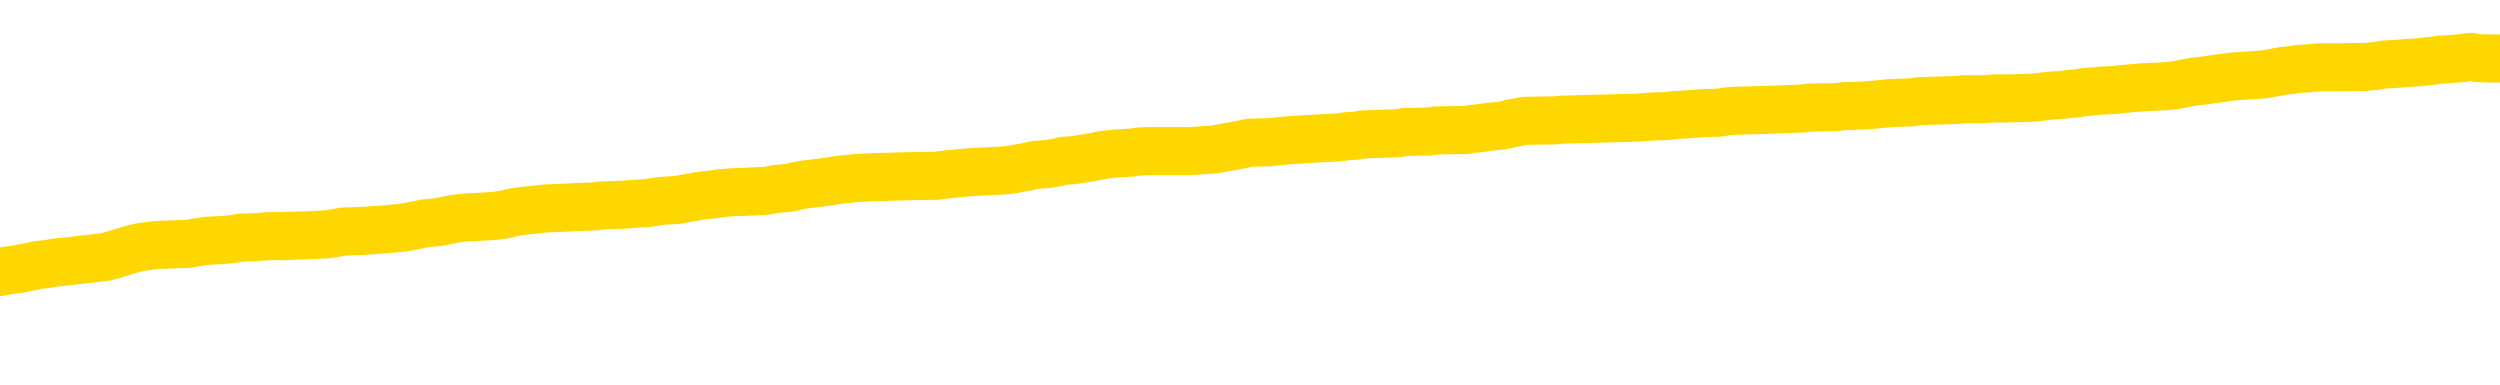 <svg xmlns="http://www.w3.org/2000/svg" version="1.1" viewBox="0 0 6500 1000">
	<path fill="none" stroke="gold" stroke-width="125" stroke-linecap="round" stroke-linejoin="round" d="M0 295030  L-1328414 295030 L-1328230 295028 L-1327739 295026 L-1327446 295024 L-1327135 295022 L-1326900 295020 L-1326847 295018 L-1326787 295015 L-1326634 295014 L-1326594 295011 L-1326461 295010 L-1326169 295008 L-1325628 295008 L-1325018 295007 L-1324970 295007 L-1324330 295006 L-1324296 295006 L-1323771 295006 L-1323638 295004 L-1323248 295002 L-1322920 294999 L-1322803 294996 L-1322592 294994 L-1321875 294994 L-1321305 294992 L-1321197 294992 L-1321023 294991 L-1320802 294988 L-1320400 294987 L-1320374 294984 L-1319446 294982 L-1319359 294979 L-1319277 294976 L-1319207 294974 L-1318909 294972 L-1318757 294970 L-1316867 294971 L-1316766 294971 L-1316504 294971 L-1316210 294972 L-1316069 294970 L-1315820 294970 L-1315784 294968 L-1315626 294967 L-1315163 294964 L-1314910 294963 L-1314697 294960 L-1314446 294959 L-1314097 294958 L-1313170 294955 L-1313076 294952 L-1312665 294951 L-1311494 294948 L-1310305 294947 L-1310213 294944 L-1310186 294942 L-1309920 294939 L-1309621 294936 L-1309492 294934 L-1309454 294931 L-1308640 294931 L-1308256 294932 L-1307195 294934 L-1307134 294934 L-1306869 294960 L-1306398 294986 L-1306205 295011 L-1305942 295036 L-1305605 295035 L-1305469 295034 L-1305014 295032 L-1304271 295031 L-1304253 295030 L-1304088 295027 L-1304020 295027 L-1303503 295026 L-1302475 295026 L-1302279 295024 L-1301790 295023 L-1301428 295022 L-1301019 295022 L-1300634 295023 L-1298930 295023 L-1298832 295023 L-1298761 295023 L-1298699 295023 L-1298515 295022 L-1298178 295022 L-1297538 295020 L-1297461 295019 L-1297400 295019 L-1297213 295018 L-1297133 295018 L-1296956 295016 L-1296937 295015 L-1296707 295015 L-1296319 295014 L-1295431 295014 L-1295391 295012 L-1295303 295011 L-1295276 295008 L-1294268 295007 L-1294118 295004 L-1294094 295003 L-1293961 295002 L-1293921 295000 L-1292663 294999 L-1292605 294999 L-1292065 294998 L-1292013 294998 L-1291966 294998 L-1291571 294996 L-1291431 294995 L-1291231 294994 L-1291085 294994 L-1290920 294994 L-1290643 294995 L-1290285 294995 L-1289732 294994 L-1289087 294992 L-1288828 294990 L-1288675 294988 L-1288274 294987 L-1288234 294986 L-1288113 294984 L-1288051 294986 L-1288037 294986 L-1287943 294986 L-1287650 294984 L-1287499 294979 L-1287169 294976 L-1287091 294974 L-1287015 294972 L-1286788 294968 L-1286722 294966 L-1286494 294963 L-1286442 294960 L-1286277 294959 L-1285271 294958 L-1285088 294956 L-1284537 294955 L-1284144 294952 L-1283746 294951 L-1282896 294948 L-1282818 294947 L-1282239 294946 L-1281798 294946 L-1281557 294944 L-1281399 294944 L-1280999 294942 L-1280978 294942 L-1280533 294940 L-1280128 294939 L-1279992 294936 L-1279817 294934 L-1279680 294931 L-1279430 294928 L-1278430 294927 L-1278348 294926 L-1278213 294924 L-1278174 294923 L-1277284 294922 L-1277068 294920 L-1276625 294919 L-1276508 294918 L-1276451 294916 L-1275775 294916 L-1275674 294915 L-1275646 294915 L-1274304 294914 L-1273898 294912 L-1273858 294911 L-1272930 294910 L-1272832 294908 L-1272699 294907 L-1272295 294906 L-1272269 294904 L-1272176 294903 L-1271959 294902 L-1271548 294899 L-1270395 294896 L-1270103 294894 L-1270074 294891 L-1269466 294890 L-1269216 294887 L-1269196 294886 L-1268267 294884 L-1268216 294882 L-1268093 294880 L-1268076 294877 L-1267920 294876 L-1267745 294873 L-1267608 294872 L-1267552 294871 L-1267444 294869 L-1267358 294868 L-1267125 294867 L-1267050 294865 L-1266742 294864 L-1266624 294863 L-1266454 294861 L-1266363 294860 L-1266260 294860 L-1266237 294859 L-1266160 294859 L-1266062 294856 L-1265695 294855 L-1265591 294853 L-1265087 294852 L-1264635 294851 L-1264597 294849 L-1264573 294848 L-1264532 294847 L-1264404 294845 L-1264303 294844 L-1263861 294843 L-1263579 294841 L-1262987 294840 L-1262856 294839 L-1262582 294836 L-1262429 294835 L-1262276 294833 L-1262191 294831 L-1262113 294829 L-1261927 294828 L-1261877 294828 L-1261849 294827 L-1261769 294825 L-1261746 294824 L-1261463 294821 L-1260859 294819 L-1259864 294817 L-1259566 294816 L-1258832 294815 L-1258587 294813 L-1258497 294812 L-1257920 294811 L-1257222 294809 L-1256469 294808 L-1256151 294807 L-1255768 294804 L-1255691 294803 L-1255057 294801 L-1254871 294800 L-1254783 294800 L-1254654 294800 L-1254341 294799 L-1254292 294797 L-1254150 294796 L-1254128 294795 L-1253160 294793 L-1252615 294792 L-1252137 294792 L-1252076 294792 L-1251752 294792 L-1251730 294791 L-1251668 294791 L-1251458 294789 L-1251381 294788 L-1251326 294787 L-1251304 294785 L-1251265 294784 L-1251249 294783 L-1250492 294781 L-1250475 294780 L-1249676 294779 L-1249523 294777 L-1248618 294776 L-1248112 294775 L-1247883 294772 L-1247841 294772 L-1247726 294771 L-1247550 294769 L-1246795 294771 L-1246660 294769 L-1246496 294768 L-1246178 294767 L-1246002 294764 L-1244980 294761 L-1244957 294759 L-1244706 294757 L-1244493 294755 L-1243859 294753 L-1243621 294751 L-1243588 294748 L-1243410 294745 L-1243330 294743 L-1243240 294741 L-1243176 294739 L-1242735 294736 L-1242712 294735 L-1242171 294733 L-1241915 294732 L-1241420 294731 L-1240543 294729 L-1240506 294728 L-1240454 294727 L-1240412 294725 L-1240295 294724 L-1240019 294723 L-1239812 294720 L-1239614 294717 L-1239591 294715 L-1239541 294712 L-1239502 294711 L-1239424 294709 L-1238826 294707 L-1238766 294705 L-1238663 294704 L-1238509 294703 L-1237877 294701 L-1237196 294700 L-1236893 294697 L-1236546 294696 L-1236349 294695 L-1236301 294692 L-1235980 294690 L-1235353 294689 L-1235206 294688 L-1235170 294686 L-1235112 294685 L-1235035 294682 L-1234794 294682 L-1234706 294681 L-1234612 294680 L-1234318 294678 L-1234183 294677 L-1234123 294676 L-1234086 294673 L-1233814 294673 L-1232808 294672 L-1232633 294670 L-1232582 294670 L-1232289 294669 L-1232097 294666 L-1231764 294665 L-1231257 294664 L-1230695 294661 L-1230680 294658 L-1230663 294657 L-1230563 294654 L-1230448 294652 L-1230409 294649 L-1230372 294648 L-1230306 294648 L-1230278 294646 L-1230139 294648 L-1229846 294648 L-1229796 294648 L-1229691 294648 L-1229426 294646 L-1228961 294645 L-1228817 294645 L-1228762 294642 L-1228705 294641 L-1228514 294640 L-1228149 294638 L-1227935 294638 L-1227740 294638 L-1227682 294638 L-1227623 294636 L-1227469 294634 L-1227200 294633 L-1226770 294640 L-1226754 294640 L-1226677 294638 L-1226613 294637 L-1226484 294628 L-1226460 294626 L-1226176 294625 L-1226128 294624 L-1226074 294622 L-1225611 294621 L-1225573 294621 L-1225532 294620 L-1225342 294618 L-1224861 294617 L-1224374 294616 L-1224358 294614 L-1224320 294613 L-1224063 294612 L-1223986 294609 L-1223756 294608 L-1223740 294605 L-1223445 294602 L-1223003 294601 L-1222556 294600 L-1222052 294598 L-1221898 294597 L-1221611 294596 L-1221571 294593 L-1221240 294592 L-1221018 294590 L-1220501 294588 L-1220425 294586 L-1220178 294584 L-1219983 294581 L-1219923 294580 L-1219147 294578 L-1219073 294578 L-1218842 294577 L-1218826 294577 L-1218764 294576 L-1218568 294574 L-1218104 294574 L-1218081 294573 L-1217951 294573 L-1216650 294573 L-1216634 294573 L-1216556 294572 L-1216463 294572 L-1216246 294572 L-1216093 294570 L-1215915 294572 L-1215861 294573 L-1215574 294574 L-1215534 294574 L-1215165 294574 L-1214724 294574 L-1214541 294574 L-1214220 294573 L-1213925 294573 L-1213479 294570 L-1213407 294569 L-1212945 294566 L-1212507 294565 L-1212325 294564 L-1210871 294561 L-1210739 294560 L-1210282 294557 L-1210056 294556 L-1209670 294553 L-1209153 294550 L-1208199 294548 L-1207405 294545 L-1206730 294544 L-1206305 294541 L-1205994 294540 L-1205764 294536 L-1205080 294532 L-1205067 294528 L-1204857 294522 L-1204835 294521 L-1204661 294518 L-1203711 294517 L-1203443 294514 L-1202628 294513 L-1202317 294510 L-1202280 294509 L-1202222 294506 L-1201605 294505 L-1200968 294502 L-1199342 294501 L-1198668 294499 L-1198026 294499 L-1197948 294499 L-1197892 294499 L-1197856 294499 L-1197828 294498 L-1197716 294495 L-1197698 294494 L-1197675 294493 L-1197522 294491 L-1197468 294489 L-1197390 294487 L-1197271 294486 L-1197173 294485 L-1197056 294483 L-1196786 294481 L-1196517 294479 L-1196499 294477 L-1196299 294475 L-1196152 294473 L-1195926 294471 L-1195792 294470 L-1195483 294469 L-1195423 294467 L-1195070 294465 L-1194721 294463 L-1194620 294462 L-1194556 294459 L-1194496 294458 L-1194112 294455 L-1193731 294454 L-1193626 294453 L-1193366 294451 L-1193095 294449 L-1192936 294447 L-1192903 294446 L-1192841 294445 L-1192700 294443 L-1192516 294442 L-1192472 294441 L-1192184 294441 L-1192168 294439 L-1191934 294439 L-1191873 294438 L-1191835 294438 L-1191255 294437 L-1191122 294435 L-1191098 294430 L-1191080 294421 L-1191062 294410 L-1191046 294399 L-1191022 294389 L-1191006 294381 L-1190985 294371 L-1190968 294362 L-1190945 294357 L-1190928 294351 L-1190906 294347 L-1190890 294345 L-1190841 294341 L-1190768 294337 L-1190734 294330 L-1190710 294325 L-1190674 294319 L-1190633 294314 L-1190596 294311 L-1190580 294306 L-1190556 294302 L-1190519 294299 L-1190502 294295 L-1190479 294292 L-1190461 294290 L-1190443 294287 L-1190427 294284 L-1190397 294280 L-1190371 294276 L-1190326 294275 L-1190310 294272 L-1190268 294271 L-1190220 294268 L-1190149 294266 L-1190134 294263 L-1190118 294260 L-1190055 294259 L-1190016 294258 L-1189977 294256 L-1189811 294255 L-1189746 294254 L-1189730 294252 L-1189686 294250 L-1189627 294248 L-1189415 294247 L-1189381 294246 L-1189339 294244 L-1189261 294243 L-1188723 294242 L-1188645 294240 L-1188541 294238 L-1188452 294236 L-1188276 294235 L-1187926 294234 L-1187770 294232 L-1187332 294231 L-1187175 294230 L-1187045 294228 L-1186341 294226 L-1186140 294224 L-1185180 294222 L-1184697 294220 L-1184598 294220 L-1184506 294219 L-1184261 294218 L-1184188 294216 L-1183745 294214 L-1183649 294212 L-1183634 294211 L-1183618 294210 L-1183593 294208 L-1183127 294207 L-1182910 294206 L-1182771 294204 L-1182477 294203 L-1182388 294202 L-1182347 294200 L-1182317 294199 L-1182144 294198 L-1182085 294196 L-1182009 294195 L-1181929 294194 L-1181859 294194 L-1181550 294192 L-1181465 294191 L-1181251 294190 L-1181216 294188 L-1180532 294187 L-1180433 294186 L-1180228 294184 L-1180182 294183 L-1179903 294182 L-1179841 294180 L-1179824 294178 L-1179746 294176 L-1179438 294174 L-1179414 294172 L-1179360 294170 L-1179337 294168 L-1179215 294167 L-1179079 294164 L-1178835 294163 L-1178709 294163 L-1178062 294162 L-1178046 294162 L-1178022 294162 L-1177841 294159 L-1177765 294158 L-1177673 294156 L-1177246 294155 L-1176829 294154 L-1176437 294151 L-1176358 294150 L-1176339 294148 L-1175976 294147 L-1175739 294146 L-1175511 294144 L-1175198 294143 L-1175120 294142 L-1175039 294139 L-1174861 294136 L-1174846 294135 L-1174580 294132 L-1174500 294131 L-1174270 294129 L-1174044 294128 L-1173728 294128 L-1173553 294127 L-1173192 294127 L-1172800 294125 L-1172731 294123 L-1172667 294121 L-1172527 294119 L-1172475 294117 L-1172373 294115 L-1171872 294113 L-1171674 294112 L-1171428 294111 L-1171242 294109 L-1170942 294108 L-1170866 294107 L-1170700 294104 L-1169816 294103 L-1169787 294100 L-1169664 294097 L-1169086 294096 L-1169008 294095 L-1168294 294095 L-1167982 294095 L-1167769 294095 L-1167752 294095 L-1167366 294095 L-1166841 294092 L-1166395 294091 L-1166065 294089 L-1165912 294088 L-1165586 294088 L-1165408 294087 L-1165327 294087 L-1165120 294084 L-1164945 294083 L-1164016 294081 L-1163127 294080 L-1163087 294079 L-1162860 294079 L-1162480 294077 L-1161693 294076 L-1161459 294075 L-1161383 294073 L-1161025 294072 L-1160453 294069 L-1160186 294068 L-1159800 294067 L-1159696 294067 L-1159526 294067 L-1158908 294067 L-1158697 294067 L-1158389 294067 L-1158336 294065 L-1158208 294064 L-1158155 294063 L-1158036 294061 L-1157700 294059 L-1156740 294057 L-1156609 294055 L-1156407 294053 L-1155776 294052 L-1155465 294051 L-1155051 294049 L-1155023 294048 L-1154878 294047 L-1154458 294045 L-1153125 294045 L-1153078 294044 L-1152950 294041 L-1152933 294040 L-1152355 294037 L-1152149 294036 L-1152120 294035 L-1152079 294033 L-1152022 294032 L-1151984 294031 L-1151906 294029 L-1151763 294028 L-1151308 294027 L-1151190 294025 L-1150905 294024 L-1150532 294023 L-1150436 294021 L-1150109 294020 L-1149755 294019 L-1149585 294017 L-1149538 294016 L-1149428 294015 L-1149339 294013 L-1149312 294012 L-1149235 294009 L-1148932 294008 L-1148898 294005 L-1148826 294004 L-1148458 294003 L-1148123 294001 L-1148042 294001 L-1147822 294000 L-1147651 293999 L-1147623 293997 L-1147126 293996 L-1146577 293993 L-1145696 293992 L-1145598 293989 L-1145521 293988 L-1145247 293987 L-1144999 293984 L-1144925 293983 L-1144864 293980 L-1144745 293979 L-1144702 293977 L-1144592 293976 L-1144516 293973 L-1143815 293972 L-1143569 293971 L-1143530 293969 L-1143373 293968 L-1142774 293968 L-1142547 293968 L-1142455 293968 L-1141980 293968 L-1141383 293965 L-1140863 293964 L-1140842 293963 L-1140697 293961 L-1140377 293961 L-1139835 293961 L-1139603 293961 L-1139432 293961 L-1138946 293960 L-1138718 293959 L-1138633 293957 L-1138287 293956 L-1137961 293956 L-1137438 293955 L-1137111 293953 L-1136510 293952 L-1136313 293949 L-1136261 293948 L-1136220 293946 L-1135939 293945 L-1135254 293942 L-1134944 293941 L-1134919 293938 L-1134728 293937 L-1134505 293936 L-1134419 293934 L-1133756 293932 L-1133731 293930 L-1133510 293928 L-1133180 293926 L-1132828 293924 L-1132623 293922 L-1132390 293920 L-1132132 293918 L-1131943 293916 L-1131896 293914 L-1131668 293913 L-1131634 293912 L-1131477 293910 L-1131263 293909 L-1131090 293908 L-1130999 293906 L-1130721 293905 L-1130478 293904 L-1130162 293902 L-1129736 293902 L-1129699 293902 L-1129215 293902 L-1128982 293902 L-1128770 293901 L-1128544 293900 L-1127994 293900 L-1127747 293898 L-1126913 293898 L-1126857 293897 L-1126835 293896 L-1126677 293894 L-1126216 293893 L-1126175 293892 L-1125835 293889 L-1125702 293888 L-1125479 293886 L-1124907 293885 L-1124435 293884 L-1124241 293882 L-1124048 293881 L-1123858 293880 L-1123757 293878 L-1123388 293877 L-1123342 293876 L-1123260 293874 L-1121967 293873 L-1121919 293872 L-1121650 293872 L-1121505 293872 L-1120954 293872 L-1120838 293870 L-1120756 293869 L-1120397 293868 L-1120173 293866 L-1119892 293865 L-1119563 293862 L-1119055 293861 L-1118942 293860 L-1118863 293858 L-1118699 293857 L-1118405 293857 L-1117936 293857 L-1117739 293858 L-1117689 293858 L-1117039 293857 L-1116917 293856 L-1116463 293856 L-1116427 293854 L-1115959 293853 L-1115848 293852 L-1115832 293850 L-1115616 293850 L-1115435 293849 L-1114903 293849 L-1113874 293849 L-1113674 293848 L-1113216 293846 L-1112268 293844 L-1112169 293842 L-1111815 293840 L-1111754 293838 L-1111740 293837 L-1111705 293836 L-1111335 293834 L-1111215 293833 L-1110973 293832 L-1110810 293830 L-1110622 293829 L-1110501 293828 L-1109431 293825 L-1108573 293824 L-1108360 293821 L-1108263 293820 L-1108089 293817 L-1107756 293816 L-1107684 293814 L-1107626 293813 L-1107451 293813 L-1107062 293812 L-1106827 293810 L-1106715 293809 L-1106598 293808 L-1105618 293806 L-1105592 293805 L-1104998 293802 L-1104965 293802 L-1104817 293801 L-1104532 293800 L-1103620 293800 L-1102674 293800 L-1102521 293798 L-1102419 293798 L-1102287 293797 L-1102144 293796 L-1102118 293794 L-1102003 293793 L-1101785 293792 L-1101104 293790 L-1100974 293789 L-1100671 293788 L-1100431 293785 L-1100099 293784 L-1099460 293782 L-1099117 293780 L-1099056 293778 L-1098900 293778 L-1097978 293778 L-1097508 293778 L-1097464 293778 L-1097452 293777 L-1097410 293776 L-1097388 293774 L-1097361 293773 L-1097217 293772 L-1096795 293770 L-1096460 293770 L-1096268 293769 L-1095840 293769 L-1095652 293768 L-1095263 293765 L-1094729 293764 L-1094356 293762 L-1094335 293762 L-1094085 293761 L-1093966 293759 L-1093891 293758 L-1093755 293757 L-1093715 293755 L-1093636 293754 L-1093241 293753 L-1092745 293751 L-1092633 293749 L-1092460 293747 L-1092152 293746 L-1091705 293745 L-1091382 293743 L-1091239 293741 L-1090812 293738 L-1090659 293735 L-1090604 293733 L-1089790 293731 L-1089770 293730 L-1089398 293729 L-1089341 293729 L-1088212 293727 L-1088144 293727 L-1087586 293726 L-1087391 293725 L-1087255 293723 L-1087022 293722 L-1086675 293721 L-1086640 293718 L-1086605 293717 L-1086536 293714 L-1086188 293713 L-1086015 293711 L-1085531 293710 L-1085514 293709 L-1085189 293707 L-1085032 293706 L-1083891 293703 L-1083866 293702 L-1083674 293699 L-1083481 293698 L-1083231 293697 L-1083213 293695 L-1082193 293694 L-1081895 293693 L-1081820 293691 L-1081684 293689 L-1081508 293687 L-1080931 293685 L-1080716 293683 L-1080652 293682 L-1080521 293681 L-1080484 293678 L-1079961 293677 L-1079823 294203 L-1079809 294203 L-1079786 294203 L-1079766 294203 L-1079539 293675 L-1078763 293675 L-1078721 293675 L-1078353 293675 L-1078275 293674 L-1078223 293673 L-1077550 293671 L-1076807 293670 L-1076383 293670 L-1075935 293669 L-1074873 293667 L-1074562 293665 L-1074152 293665 L-1074080 293663 L-1073555 293663 L-1073461 293663 L-1073443 293663 L-1072998 293662 L-1072813 293659 L-1072032 293657 L-1071360 293655 L-1070948 293651 L-1070716 293649 L-1070575 293647 L-1070494 293645 L-1070474 293643 L-1070398 293643 L-1070269 293642 L-1069952 293643 L-1069728 293643 L-1069403 293642 L-1069341 293642 L-1068971 293642 L-1068938 293642 L-1068729 293642 L-1068062 293642 L-1067984 293642 L-1067826 293639 L-1067716 293639 L-1067389 293638 L-1067234 293637 L-1066894 293637 L-1066836 293634 L-1066498 293631 L-1066295 293630 L-1066242 293627 L-1064865 293626 L-1064736 293625 L-1064302 293623 L-1063982 293622 L-1063154 293619 L-1063031 293618 L-1062300 293615 L-1062144 293613 L-1062103 293611 L-1062049 293610 L-1062026 293609 L-1061912 293607 L-1061616 293606 L-1061326 293605 L-1061272 293603 L-1061151 293602 L-1061121 293601 L-1061021 293599 L-1060577 293599 L-1060426 293598 L-1059590 293598 L-1059048 293597 L-1058713 293597 L-1058698 293595 L-1058622 293594 L-1058506 293593 L-1058311 293591 L-1058047 293590 L-1057213 293589 L-1057116 293587 L-1056595 293586 L-1056553 293585 L-1056454 293583 L-1055625 293583 L-1055490 293582 L-1055152 293582 L-1054598 293581 L-1054218 293579 L-1054055 293578 L-1053745 293577 L-1052932 293575 L-1052626 293574 L-1052358 293574 L-1052036 293574 L-1051715 293575 L-1051440 293575 L-1050611 293572 L-1050516 293571 L-1050424 293567 L-1050319 293563 L-1049932 293559 L-1049452 293556 L-1049436 293555 L-1049317 293554 L-1048949 293551 L-1048855 293550 L-1048021 293547 L-1047944 293546 L-1047644 293544 L-1047554 293543 L-1047146 293540 L-1047036 293538 L-1046337 293536 L-1045864 293535 L-1045804 293534 L-1045585 293531 L-1045311 293530 L-1045198 293528 L-1044171 293527 L-1043784 293526 L-1043764 293524 L-1043431 293523 L-1043187 293522 L-1042753 293520 L-1042643 293519 L-1042526 293518 L-1042074 293515 L-1041483 293514 L-1041147 293512 L-1039254 293511 L-1039140 293508 L-1038929 293507 L-1037610 293506 L-1037504 293205 L-1037438 292909 L-1037402 292635 L-1037340 292635 L-1036840 292933 L-1036165 293227 L-1036143 293498 L-1035873 293495 L-1034905 293495 L-1034215 293494 L-1034053 293492 L-1033513 293491 L-1033423 293490 L-1032404 293488 L-1031456 293486 L-1031090 293487 L-1030987 293488 L-1030399 293488 L-1030340 293488 L-1030239 293487 L-1029799 293484 L-1029692 293483 L-1029250 293482 L-1028250 293478 L-1027994 293474 L-1027891 293470 L-1027761 293467 L-1027394 293464 L-1026813 293462 L-1026782 293460 L-1026467 293459 L-1024484 293458 L-1024368 293456 L-1024300 293456 L-1023942 293455 L-1022323 293454 L-1022145 293454 L-1022001 293454 L-1021179 293455 L-1021126 293456 L-1021071 293456 L-1020637 293456 L-1019657 293458 L-1019583 293458 L-1018498 293456 L-1018285 293456 L-1017569 293454 L-1017181 293452 L-1016962 293450 L-1016642 293447 L-1016149 293444 L-1016021 293443 L-1015792 293440 L-1015560 293438 L-1015501 293436 L-1015211 293435 L-1014939 293432 L-1013909 293431 L-1012244 293430 L-1011825 293428 L-1011688 293427 L-1011531 293427 L-1011226 293426 L-1010998 293423 L-1010840 293422 L-1010680 293419 L-1010511 293416 L-1010464 293415 L-1010410 293414 L-1010389 293414 L-1010003 293412 L-1009753 293412 L-1009482 293412 L-1009322 293412 L-1009232 293412 L-1007573 293412 L-1007408 293414 L-1007028 293412 L-1006568 293412 L-1005958 293410 L-1004865 293408 L-1004434 293407 L-1004403 293406 L-1004340 293404 L-1004323 293403 L-1002619 293402 L-1002577 293400 L-1002111 293399 L-1001924 293398 L-1001892 293395 L-1001297 293394 L-1001247 293392 L-1000924 293391 L-1000873 293390 L-1000663 293388 L-1000645 293387 L-1000379 293384 L-1000326 293383 L-999857 293381 L-999347 293379 L-999268 293379 L-998974 293377 L-998957 293376 L-998919 293375 L-998848 293373 L-998690 293372 L-997744 293372 L-997688 293372 L-997167 293372 L-996975 293371 L-996874 293371 L-996648 293369 L-996138 293369 L-995750 293406 L-995680 293406 L-995332 293404 L-994975 293403 L-993846 293364 L-993795 293361 L-993569 293360 L-993535 293359 L-993410 293356 L-993311 293356 L-993046 293356 L-992306 293357 L-991728 293357 L-991434 293357 L-990728 293357 L-990550 293356 L-990526 293356 L-989890 293355 L-989579 293353 L-989183 293353 L-989153 293352 L-989132 293351 L-988978 293349 L-988293 293349 L-988277 293349 L-987937 293349 L-987664 293348 L-987627 293347 L-987571 293344 L-987549 293343 L-987477 293341 L-987145 293340 L-987039 293339 L-987010 293336 L-986812 293335 L-986659 293333 L-985791 293332 L-985229 293329 L-985213 293329 L-985111 293328 L-985009 293329 L-984863 293329 L-984784 293329 L-984747 293328 L-984691 293327 L-984618 293325 L-984473 293324 L-983991 293324 L-983587 293323 L-982720 293324 L-982700 293324 L-982443 293324 L-982366 293324 L-982337 293323 L-982326 293320 L-982309 293319 L-982016 293317 L-981977 293316 L-981905 293315 L-981831 293313 L-981626 293312 L-981466 293308 L-981165 293304 L-981088 293299 L-981071 293295 L-980854 293292 L-980623 293292 L-980513 293293 L-980143 293295 L-979985 293295 L-979753 293295 L-979585 293295 L-979440 293293 L-979308 293292 L-978032 293289 L-977629 293287 L-977568 293285 L-977451 293283 L-977026 293281 L-977011 293279 L-976949 293277 L-976675 293275 L-976563 293273 L-976281 293271 L-976003 293269 L-975578 293267 L-975556 293265 L-975478 293264 L-975352 293263 L-974766 293261 L-974374 293260 L-974039 293259 L-973450 293257 L-973347 293257 L-973177 293256 L-973041 293256 L-972213 293255 L-971028 293253 L-970992 293252 L-970936 293252 L-970716 293251 L-970511 293251 L-970356 293251 L-970099 293249 L-970023 293248 L-969480 293247 L-969444 293245 L-969195 293244 L-968807 293243 L-967982 293241 L-967624 293240 L-967313 293240 L-967055 293239 L-966831 293237 L-966425 293236 L-966309 293235 L-966125 293233 L-966072 293233 L-965884 293232 L-965713 293231 L-965684 293229 L-965404 293228 L-965093 293227 L-964955 293225 L-964645 293224 L-964452 293224 L-964436 293223 L-963717 293223 L-963583 293220 L-963286 293219 L-963195 293217 L-962595 293217 L-962556 293216 L-962478 293215 L-961857 293213 L-961706 293211 L-961665 293209 L-961355 293208 L-961163 293207 L-960970 293204 L-960914 293201 L-960605 293200 L-960553 293198 L-960499 293200 L-960473 293200 L-960348 293200 L-959537 293198 L-959461 293197 L-958920 293196 L-958652 293194 L-957992 293193 L-957085 293192 L-956843 293190 L-956311 293189 L-956094 293188 L-954986 293189 L-954936 293189 L-954160 293189 L-953613 293188 L-953502 293186 L-953349 293184 L-953294 293182 L-953128 293181 L-952751 293180 L-952303 293178 L-952249 293177 L-952094 293176 L-951414 293174 L-951194 293173 L-950676 293172 L-949827 293169 L-949811 293168 L-948020 293166 L-947466 293165 L-947349 293164 L-946343 293162 L-946306 293161 L-946074 293161 L-945981 293161 L-945941 293161 L-945609 293160 L-945257 293158 L-944992 293156 L-944705 293154 L-944395 293152 L-944140 293149 L-944047 293148 L-943557 293146 L-943349 293145 L-942784 293144 L-942669 293145 L-942318 293144 L-942267 293144 L-942227 293144 L-941623 293141 L-940889 293138 L-940308 293136 L-940073 293133 L-939532 293129 L-939380 293126 L-938878 293125 L-938669 293122 L-938646 293122 L-938587 293121 L-937624 293121 L-937446 293120 L-937005 293118 L-936980 293116 L-936825 293114 L-936744 293114 L-936593 293116 L-935946 293116 L-935897 293114 L-934777 293113 L-933793 293112 L-933731 293110 L-933011 293109 L-932146 293108 L-931767 293106 L-931548 293106 L-930788 293105 L-930737 293104 L-930427 293101 L-929576 293101 L-929383 293100 L-929206 293098 L-928982 293098 L-928855 293097 L-928663 293097 L-928430 293096 L-928261 293097 L-927974 293096 L-927695 293096 L-927612 293094 L-927441 293093 L-927425 293090 L-927271 293089 L-927232 293088 L-926456 293086 L-926380 293086 L-926148 293084 L-925721 293082 L-925375 293081 L-924792 293080 L-924523 293080 L-924264 293080 L-924135 293077 L-924119 293076 L-924005 293074 L-923981 293073 L-923747 293072 L-923711 293070 L-922395 293070 L-922339 293069 L-921660 293066 L-921088 293066 L-920962 293066 L-920809 293066 L-920732 293066 L-920420 293064 L-920147 293062 L-920058 293060 L-919956 293060 L-919028 293058 L-918952 293058 L-918588 293058 L-918564 293057 L-918527 293056 L-917752 293053 L-917660 293052 L-917520 293050 L-917118 293049 L-916856 293049 L-916613 293050 L-916399 293049 L-916318 293049 L-916242 293049 L-916165 293049 L-915979 293050 L-915912 293050 L-915662 293050 L-915608 293049 L-915470 293048 L-915390 293045 L-915277 293044 L-915054 293042 L-914889 293041 L-914848 293040 L-914679 293038 L-914308 293037 L-914293 293036 L-914177 293034 L-913456 293033 L-913420 293032 L-913287 293032 L-912940 293030 L-912528 293030 L-912492 293030 L-912414 293029 L-912375 293028 L-912011 293026 L-911807 293025 L-911792 293024 L-911446 293022 L-911098 293022 L-910772 293022 L-910670 293021 L-910517 293021 L-910323 293020 L-910091 293020 L-909999 293020 L-909843 293020 L-909766 293020 L-909725 293018 L-909612 293017 L-909589 293016 L-909338 293016 L-909199 293013 L-908621 293009 L-907793 293006 L-907305 293003 L-907184 293002 L-907145 293001 L-907133 292999 L-906981 292997 L-906880 292994 L-906647 292993 L-906256 292990 L-905952 292989 L-905936 292987 L-905766 292986 L-905527 292983 L-904931 292983 L-904327 292982 L-904287 292982 L-904247 292982 L-904094 292981 L-904040 292979 L-903978 292978 L-903910 292977 L-903855 292974 L-903830 292973 L-903783 292971 L-903689 292969 L-903552 292967 L-903398 292966 L-903266 292965 L-903225 292965 L-903189 292963 L-903128 292962 L-902854 292959 L-902540 292958 L-902499 292955 L-902414 292954 L-902236 292953 L-901999 292951 L-901642 292950 L-901612 292949 L-901042 292947 L-900920 292946 L-900684 292945 L-900661 292945 L-900380 292943 L-900094 292943 L-899839 292943 L-899267 292942 L-898970 292941 L-898894 292939 L-898195 292938 L-898117 292937 L-898082 292935 L-898056 292934 L-898004 292931 L-897810 292930 L-897670 292927 L-897634 292926 L-897594 292925 L-896999 292923 L-896766 292922 L-896483 292931 L-896428 292939 L-896354 292949 L-896276 292957 L-896040 292954 L-895796 292953 L-895661 292951 L-895554 292950 L-895475 292949 L-895088 292946 L-894961 292945 L-894808 292943 L-894770 292942 L-894624 292941 L-894403 292939 L-894229 292938 L-894160 292937 L-893338 292934 L-893322 292934 L-893028 292933 L-892240 292931 L-891930 292931 L-891784 292930 L-891556 292929 L-891355 292926 L-890418 292925 L-890381 292923 L-890359 292922 L-890318 292919 L-890049 292918 L-889453 292917 L-889389 292915 L-889354 292914 L-889337 292913 L-888642 292913 L-888440 292913 L-888408 292913 L-888075 292913 L-887967 292911 L-887342 292909 L-886838 292907 L-886801 292905 L-886359 292905 L-886263 292903 L-886104 292903 L-885791 292903 L-885778 292903 L-885338 292905 L-884856 292906 L-884727 292906 L-884407 292906 L-884339 292905 L-884035 292905 L-883859 292903 L-883665 292902 L-883422 292899 L-883225 292897 L-883199 292894 L-882621 292893 L-882551 292891 L-882141 292890 L-882087 292889 L-882041 292887 L-881677 292886 L-881531 292885 L-881325 292883 L-881229 292883 L-881074 292882 L-881012 292881 L-880865 292878 L-880764 292877 L-880207 292877 L-880185 292879 L-880013 292881 L-879471 292882 L-879410 292882 L-879356 292879 L-879328 292877 L-879256 292875 L-879240 292873 L-879177 292871 L-879140 292869 L-878985 292867 L-878660 292866 L-878094 292865 L-878079 292863 L-878017 292861 L-877916 292858 L-877869 292858 L-877627 292857 L-877205 292857 L-877050 292857 L-875308 292854 L-874766 292853 L-873823 292851 L-873414 292850 L-872873 292847 L-872676 292846 L-872508 292845 L-872212 292843 L-872097 292842 L-872082 292842 L-871927 292841 L-871787 292839 L-871711 292837 L-871579 292837 L-871231 292837 L-870860 292838 L-870262 292838 L-870087 292838 L-869930 292837 L-869662 292835 L-869510 292835 L-869219 292839 L-869195 292842 L-869112 292845 L-868885 292847 L-868185 292846 L-868058 292845 L-867627 292843 L-867533 292842 L-866328 292842 L-866279 292841 L-865986 292841 L-865582 292839 L-865306 292837 L-865287 292835 L-865169 292834 L-865093 292833 L-864912 292831 L-864432 292830 L-863980 292827 L-863570 292826 L-863540 292824 L-863121 292823 L-863007 292823 L-862889 292823 L-862874 292823 L-862680 292822 L-862658 292819 L-862426 292818 L-861983 292816 L-861663 292814 L-861198 292814 L-861033 292812 L-860878 292811 L-860722 292811 L-860269 292811 L-859950 292811 L-859895 292812 L-859524 292812 L-859486 292814 L-859160 292814 L-859043 292812 L-858944 292811 L-858618 292808 L-858231 292807 L-857970 292806 L-857612 292803 L-857356 292802 L-855185 292800 L-855136 292799 L-855113 292798 L-854702 292798 L-854640 292798 L-854570 292799 L-854339 292799 L-854029 292798 L-853725 292795 L-853681 292794 L-853373 292792 L-853240 292791 L-853024 292790 L-852311 292788 L-852156 292788 L-852018 292787 L-851869 292787 L-851848 292787 L-851654 292786 L-851629 292784 L-851537 292783 L-851515 292782 L-851499 292780 L-851399 292779 L-850470 292778 L-850012 292778 L-848920 292775 L-848498 292775 L-848094 292774 L-848055 292772 L-847802 292771 L-847027 292768 L-847011 292767 L-846987 292766 L-846794 292764 L-846057 292763 L-845788 292762 L-845748 292760 L-845349 292758 L-845324 292756 L-844534 292755 L-843854 292754 L-842483 292752 L-842213 292751 L-842165 292750 L-841627 292747 L-841594 292746 L-841492 292743 L-841169 292742 L-841089 292740 L-840820 292740 L-839908 292739 L-839769 292739 L-839520 292736 L-838975 292736 L-838553 292735 L-838360 292734 L-838344 292734 L-838206 292731 L-838112 292730 L-837985 292728 L-837725 292727 L-837700 292724 L-837609 292723 L-837299 292722 L-837239 292720 L-837122 292720 L-836772 292720 L-835961 292720 L-835730 292718 L-834901 292718 L-834669 292715 L-834452 292714 L-833934 292714 L-833296 292712 L-832879 292711 L-832557 292710 L-832076 292708 L-831651 292708 L-831589 292707 L-831241 292707 L-831200 292706 L-831187 292704 L-831087 292702 L-831042 292702 L-830556 292700 L-829755 292700 L-829420 292700 L-828339 292699 L-827859 292698 L-827836 292696 L-827696 292695 L-827141 292694 L-826444 292692 L-826135 292691 L-825913 292690 L-825808 292688 L-825706 292686 L-825035 292684 L-824941 292683 L-824919 292683 L-824841 292682 L-824663 292682 L-824491 292682 L-824311 292680 L-824297 292679 L-824221 292678 L-824057 292676 L-823542 292675 L-823526 292674 L-823385 292674 L-823023 292672 L-822999 292672 L-822868 292671 L-822844 292670 L-822481 292668 L-821956 292666 L-821862 292664 L-821646 292662 L-821553 292660 L-821528 292659 L-821064 292658 L-820987 292658 L-820585 292656 L-820135 292656 L-818883 292655 L-818844 292654 L-818413 292652 L-818380 292651 L-817661 292650 L-817484 292648 L-817349 292647 L-817042 292646 L-816987 292644 L-816962 292642 L-816946 292639 L-816771 292637 L-816582 292636 L-816074 292636 L-815701 292625 L-815362 292613 L-815324 292603 L-814605 292593 L-814511 292592 L-814472 292591 L-813931 292591 L-813908 292589 L-813505 292588 L-813079 292587 L-812808 292587 L-812629 292585 L-812383 292583 L-812359 292581 L-812303 292579 L-811686 292577 L-811184 292576 L-810796 292576 L-810178 292577 L-809961 292577 L-809806 292579 L-808514 292576 L-808415 292575 L-807972 292572 L-807641 292571 L-807340 292568 L-807098 292567 L-806363 292564 L-805784 292563 L-804954 292561 L-804854 292560 L-804297 292559 L-804159 292557 L-802517 292556 L-802456 292556 L-802362 292556 L-801395 292556 L-801218 292555 L-800931 292555 L-800713 292555 L-800635 292553 L-800363 292553 L-800248 292552 L-800095 292551 L-799784 292549 L-799706 292548 L-799615 292548 L-799538 292547 L-799422 292547 L-799243 292545 L-799151 292544 L-799112 292543 L-798609 292543 L-798391 292541 L-798261 292541 L-798106 292540 L-798052 292539 L-797927 292539 L-797542 292537 L-797034 292536 L-796961 292535 L-796481 292533 L-796404 292532 L-796304 292532 L-796070 292531 L-795606 292531 L-795376 292531 L-795359 292531 L-795127 292531 L-794972 292531 L-794911 292531 L-794718 292529 L-794447 292527 L-793695 292525 L-792742 292525 L-792706 292524 L-792481 292524 L-792042 292524 L-791761 292521 L-791412 292520 L-790343 292519 L-789415 292519 L-789285 292519 L-789238 292519 L-789169 292517 L-789014 292517 L-788937 292515 L-788763 292512 L-788328 292509 L-788124 292508 L-788064 292505 L-787481 292504 L-787327 292501 L-787212 292500 L-787171 292499 L-787001 292497 L-786865 292496 L-786654 292493 L-786576 292492 L-786553 292491 L-786344 292488 L-785934 292487 L-785910 292485 L-785687 292484 L-785541 292483 L-785507 292481 L-785493 292480 L-785471 292479 L-785237 292477 L-785052 292476 L-784835 292475 L-784809 292473 L-784120 292472 L-784016 292471 L-783981 292469 L-783960 292468 L-783766 292467 L-783713 292465 L-783596 292463 L-783515 292463 L-783404 292461 L-783089 292460 L-782630 292459 L-782375 292457 L-782140 292454 L-782011 292453 L-781658 292452 L-781599 292450 L-781446 292449 L-780874 292446 L-780787 292445 L-780634 292442 L-780338 292440 L-779968 292437 L-779665 292434 L-779589 292433 L-779184 292432 L-779016 292432 L-778872 292432 L-778332 292432 L-778271 292432 L-778255 292429 L-778089 292428 L-777883 292426 L-777808 292426 L-777716 292425 L-777306 292424 L-777290 292422 L-777267 292422 L-777074 292421 L-776997 292433 L-776826 292445 L-776764 292456 L-776749 292468 L-776234 292467 L-776013 292465 L-775394 292463 L-775140 292461 L-774946 292460 L-774907 292459 L-774834 292459 L-774768 292459 L-774118 292459 L-774079 292460 L-773905 292460 L-773839 292460 L-773165 292460 L-772776 292457 L-772514 292456 L-772277 292454 L-772199 292452 L-772183 292449 L-771981 292448 L-771610 292445 L-771385 292444 L-770749 292442 L-770729 292442 L-770342 292441 L-770249 292441 L-770190 292440 L-769914 292438 L-769605 292438 L-769528 292437 L-768676 292438 L-768334 292445 L-767897 292453 L-767463 292460 L-766968 292467 L-766818 292465 L-766550 292467 L-765312 292468 L-765255 292471 L-763492 292472 L-763301 292471 L-762291 292469 L-762140 292468 L-761765 292471 L-761444 292473 L-760838 292476 L-760769 292479 L-760591 292477 L-759763 292476 L-759624 292475 L-759238 292473 L-759053 292472 L-759010 292471 L-758890 292469 L-758680 292468 L-758232 292465 L-757884 292464 L-757752 292463 L-757343 292461 L-756993 292461 L-756708 292460 L-756514 292459 L-756359 292459 L-756195 292457 L-756127 292456 L-756027 292456 L-755794 292454 L-755677 292454 L-755624 292453 L-755082 292453 L-754618 292452 L-753436 292452 L-753303 292452 L-753278 292452 L-753225 292452 L-752558 292452 L-751523 292449 L-751329 292448 L-751149 292446 L-750998 292446 L-750957 292445 L-750942 292445 L-750881 292444 L-750556 292442 L-749395 292441 L-749202 292440 L-749024 292438 L-747910 292437 L-747051 292436 L-746944 292436 L-746471 292434 L-746278 292434 L-743956 292433 L-743879 292432 L-743757 292429 L-743723 292428 L-743686 292425 L-743591 292421 L-743376 292418 L-742794 292416 L-742408 292414 L-741635 292413 L-741557 292412 L-740860 292412 L-740319 292412 L-740278 292410 L-740147 292410 L-739683 292409 L-739645 292408 L-739510 292406 L-739142 292405 L-739112 292404 L-738962 292404 L-738562 292402 L-736738 292404 L-735931 292402 L-735212 292402 L-735195 292402 L-734882 292400 L-734320 292398 L-733819 292397 L-733300 292396 L-733278 292394 L-731534 292393 L-731365 292392 L-731170 292390 L-730276 292389 L-729757 292386 L-729547 292385 L-729289 292384 L-728579 292382 L-727629 292381 L-726971 292380 L-726932 292377 L-726645 292376 L-726563 292374 L-726467 292374 L-726335 292373 L-726258 292373 L-725523 292373 L-725186 292372 L-725136 292373 L-724881 292373 L-724594 292372 L-724169 292372 L-723588 292370 L-723330 292370 L-723178 292369 L-722931 292369 L-722892 292369 L-722095 292368 L-722057 292366 L-721880 292366 L-721471 292364 L-721243 292364 L-721166 292364 L-721035 292364 L-720919 292362 L-720571 292361 L-720507 292360 L-720355 292358 L-719614 292357 L-719503 292356 L-719332 292354 L-719293 292353 L-718999 292353 L-718597 292353 L-718421 292353 L-718326 292353 L-718017 292352 L-717216 292350 L-716757 292348 L-716237 292346 L-715749 292345 L-715053 292344 L-714007 292342 L-713738 292342 L-713683 292341 L-713523 292341 L-713272 292341 L-713026 292340 L-712947 292338 L-712733 292336 L-712420 292334 L-711957 292332 L-711942 292330 L-711646 292330 L-711633 292329 L-710642 292328 L-709969 292326 L-709635 292324 L-709018 292324 L-708881 292322 L-708242 292321 L-708112 292320 L-707161 292317 L-707062 292314 L-706502 292313 L-706094 292313 L-705665 292313 L-705574 292312 L-704739 292312 L-704376 292312 L-704337 292313 L-704204 292314 L-704028 292314 L-703811 292314 L-703757 292313 L-703600 292310 L-703347 292309 L-702247 292308 L-702170 292306 L-701950 292305 L-701819 292302 L-701783 292301 L-701590 292300 L-701490 292298 L-701006 292297 L-700722 292296 L-700562 292294 L-700467 292292 L-700196 292290 L-699926 292289 L-699910 292284 L-699771 292280 L-699633 292276 L-699306 292270 L-698997 292267 L-698956 292266 L-698881 292263 L-698765 292262 L-697915 292259 L-697588 292258 L-697257 292257 L-697124 292257 L-696908 292257 L-696892 292257 L-696212 292257 L-696118 292254 L-696095 292253 L-696079 292250 L-696041 292249 L-695629 292246 L-695359 292245 L-695319 292243 L-694951 292243 L-694741 292242 L-693658 292242 L-693642 292241 L-693613 292239 L-693593 292239 L-693216 292237 L-692961 292235 L-692713 292233 L-692574 292230 L-692442 292229 L-692110 292227 L-692017 292226 L-691956 292225 L-691398 292223 L-691337 292222 L-691181 292221 L-690987 292219 L-690794 292218 L-690779 292217 L-690740 292215 L-690701 292214 L-690431 292213 L-690307 292211 L-690275 292210 L-690176 292210 L-690020 292210 L-689879 292210 L-689595 292209 L-689269 292209 L-688573 292207 L-688551 292207 L-688041 292207 L-687195 292207 L-686832 292206 L-686678 292205 L-686074 292205 L-685904 292205 L-685843 292205 L-685788 292203 L-684732 292202 L-684714 292202 L-683808 292202 L-683787 292202 L-683620 292201 L-683377 292201 L-683327 292199 L-683273 292197 L-683135 292195 L-683096 292194 L-682167 292193 L-682112 292193 L-681990 292193 L-681918 292193 L-681803 292193 L-681624 292194 L-680642 292193 L-680502 292193 L-680385 292190 L-680090 292187 L-679843 292186 L-679806 292185 L-679751 292186 L-679730 292186 L-679597 292186 L-679518 292186 L-679380 292185 L-678757 292185 L-678591 292183 L-678126 292183 L-677950 292181 L-677934 292179 L-677873 292178 L-677757 292177 L-677274 292175 L-676579 292174 L-676206 292173 L-676037 292171 L-675070 292170 L-674915 292169 L-674738 292169 L-674645 292167 L-674390 292167 L-674219 292167 L-673572 292166 L-673561 292166 L-672981 292165 L-672843 292165 L-672788 292162 L-672053 292161 L-672014 292159 L-671936 292159 L-671294 292158 L-670520 292158 L-670427 292157 L-670379 292157 L-670364 292155 L-670327 292155 L-670311 292153 L-670248 292151 L-670232 292150 L-670212 292150 L-670057 292149 L-670018 292147 L-670002 292146 L-669963 292145 L-669824 292143 L-669747 292142 L-669383 292141 L-669035 292139 L-668261 292138 L-667659 292137 L-667463 292135 L-667232 292135 L-667095 292134 L-666457 292134 L-666167 292133 L-666146 292133 L-665685 292131 L-665453 292131 L-665398 292130 L-665359 292129 L-664856 292127 L-664306 292126 L-663518 292125 L-662395 292125 L-661501 292123 L-661413 292123 L-661114 292122 L-661042 292121 L-660926 292119 L-659749 292118 L-659401 292117 L-659378 292115 L-658859 292114 L-658713 292113 L-658604 292111 L-658395 292110 L-658240 292109 L-658218 292107 L-658024 292106 L-657947 292105 L-657803 292103 L-657002 292102 L-656856 292101 L-656576 292099 L-656399 292098 L-656089 292097 L-655278 292095 L-654349 292095 L-652757 292094 L-652514 292093 L-651873 292091 L-651678 292090 L-651600 292089 L-651082 292087 L-650850 292087 L-650827 292086 L-650695 292086 L-650356 292085 L-650345 292083 L-650129 292082 L-650092 292080 L-649550 292079 L-649021 292076 L-648954 292075 L-648661 292074 L-648113 292071 L-648078 292070 L-648025 292068 L-647926 292066 L-647693 292066 L-647113 292066 L-647015 292067 L-646941 292067 L-646609 292066 L-645859 292064 L-645820 292063 L-645140 292063 L-644986 292063 L-644660 292062 L-644444 292060 L-644212 292060 L-643916 292059 L-643670 292058 L-643318 292056 L-643265 292055 L-642506 292054 L-641813 292051 L-641462 292048 L-640998 292047 L-640365 292046 L-639956 292044 L-639878 292046 L-639452 292046 L-638810 292044 L-638640 292044 L-637899 292043 L-637711 292042 L-637416 292040 L-636844 292039 L-636819 292038 L-635799 292038 L-635312 292036 L-635219 292036 L-635158 292035 L-634870 292034 L-634584 292032 L-634523 292031 L-634343 292031 L-633632 292030 L-633456 292028 L-633257 292027 L-633106 292026 L-633014 292024 L-632952 292023 L-632410 292023 L-632100 292022 L-632008 292019 L-631931 292016 L-631363 292015 L-631272 292015 L-631018 292012 L-630691 292010 L-630654 292006 L-630499 292002 L-630267 292000 L-629945 291999 L-628812 291998 L-628613 291996 L-628088 291995 L-627843 291995 L-627597 291994 L-627517 291992 L-627497 291990 L-627420 291988 L-627365 291986 L-627288 291984 L-627249 291983 L-627070 291980 L-627033 291979 L-626801 291978 L-625564 291976 L-625237 291975 L-625197 291972 L-624416 291971 L-624269 291970 L-623277 291968 L-623071 291968 L-622645 291968 L-622517 291968 L-622113 291970 L-622025 291968 L-621368 291967 L-620661 291966 L-620052 291964 L-619859 291963 L-619626 291960 L-619008 291959 L-618712 291956 L-618273 291955 L-618118 291954 L-617963 291952 L-617207 291950 L-616857 291948 L-616454 291948 L-616416 291947 L-615410 291947 L-615090 291947 L-614843 291946 L-614143 291943 L-614070 291942 L-613758 291940 L-612677 291939 L-612486 291938 L-612252 291938 L-612057 291936 L-611557 291935 L-610803 291935 L-610690 291935 L-610489 291935 L-610448 291934 L-610355 291932 L-610042 291931 L-609954 291930 L-609838 291928 L-609520 291928 L-609451 291927 L-609426 291926 L-609064 291924 L-609026 291923 L-608809 291922 L-608306 291923 L-607704 291924 L-607492 291927 L-607339 291928 L-607301 291928 L-607257 291926 L-607223 291924 L-607090 291923 L-606681 291922 L-606310 291920 L-606256 291919 L-606240 291918 L-606161 291916 L-605752 291915 L-605598 291914 L-605582 291911 L-605543 291910 L-605364 291907 L-605288 291906 L-605057 291904 L-604267 291903 L-604190 291903 L-603455 291900 L-603299 291899 L-603059 291896 L-602997 291893 L-602912 291892 L-602889 291889 L-602772 291887 L-602757 291884 L-602695 291881 L-602658 291880 L-602564 291879 L-602542 291879 L-602426 291877 L-602193 291876 L-602023 291873 L-601203 291873 L-600801 291872 L-600646 291872 L-600141 291872 L-600027 291872 L-599431 291872 L-599056 291871 L-599005 291871 L-598811 291869 L-598114 291869 L-598076 291868 L-597931 291868 L-597706 291867 L-597444 291865 L-597070 291864 L-596645 291863 L-596516 291861 L-596495 291859 L-596002 291859 L-595306 291857 L-595074 291859 L-594920 291859 L-593952 291859 L-593727 291860 L-593449 291860 L-593433 291859 L-592908 291857 L-592379 291856 L-592230 291855 L-592211 291853 L-591669 291852 L-591359 291851 L-591242 291848 L-591050 291845 L-590914 291843 L-590587 291841 L-590470 291840 L-590160 291840 L-589734 291839 L-589678 291839 L-589446 291840 L-589349 291840 L-589216 291840 L-588920 291840 L-588806 291839 L-588441 291837 L-588129 291837 L-587646 291836 L-587475 291835 L-587227 291833 L-587011 291832 L-586485 291831 L-586299 291828 L-585943 291827 L-585308 291825 L-585154 291823 L-584413 291821 L-583993 291820 L-583813 291819 L-583737 291819 L-583606 291817 L-583312 291816 L-583271 291815 L-583041 291815 L-582849 291813 L-582594 291813 L-582167 291812 L-582058 291811 L-581440 291811 L-581258 291811 L-580047 291811 L-579400 291812 L-579249 291812 L-579211 291812 L-579079 291812 L-578978 291811 L-578963 291809 L-578881 291808 L-578669 291807 L-578552 291805 L-578190 291804 L-577818 291803 L-577121 291801 L-576719 291800 L-576614 291799 L-576596 291797 L-575651 291796 L-575456 291793 L-575304 291792 L-575249 291789 L-574492 291789 L-574475 291792 L-573986 291793 L-573856 291796 L-573663 291796 L-572773 291795 L-572733 291793 L-572695 291792 L-572618 291791 L-572579 291791 L-572502 291789 L-572419 291788 L-572154 291787 L-571922 291785 L-571860 291784 L-571379 291783 L-571043 291783 L-570931 291781 L-570738 291780 L-570562 291779 L-570502 291779 L-570466 291777 L-570196 291776 L-569498 291773 L-569445 291771 L-569151 291768 L-568749 291765 L-568185 291764 L-567312 291763 L-567007 291761 L-566969 291760 L-566846 291759 L-566248 291757 L-566118 291756 L-565918 291755 L-565881 291753 L-565267 291752 L-565088 291751 L-565073 291748 L-564855 291747 L-564777 291744 L-564470 291744 L-564338 291743 L-564106 291743 L-563772 291743 L-563680 291741 L-563580 291740 L-563542 291739 L-562999 291739 L-562806 291737 L-562265 291736 L-561839 291735 L-561707 291735 L-561646 291735 L-561415 291735 L-561398 291735 L-560910 291736 L-560829 291736 L-560812 291736 L-559419 291737 L-559283 291737 L-559169 291736 L-558535 291735 L-558395 291733 L-558278 291732 L-558124 291729 L-558087 291728 L-558008 291727 L-557954 291728 L-556962 291728 L-556926 291727 L-556793 291727 L-556732 291724 L-556633 291723 L-556343 291721 L-556329 291720 L-556019 291720 L-555920 291721 L-555454 291720 L-555401 291861 L-555258 292002 L-555130 292143 L-554898 292285 L-554329 292284 L-554240 292282 L-554218 292282 L-553931 292281 L-553248 292280 L-553171 292278 L-553135 292277 L-553118 292276 L-552919 292274 L-552498 292272 L-552227 292272 L-551354 292270 L-551062 292270 L-550951 292270 L-550216 292269 L-550089 292267 L-549730 292266 L-549477 292266 L-548606 292265 L-548437 292265 L-548375 292263 L-548320 292262 L-547972 292261 L-547949 292259 L-547740 292258 L-547600 292257 L-547470 292255 L-547347 292254 L-547223 292253 L-546986 292251 L-546696 292250 L-546037 292249 L-546015 292247 L-545860 292246 L-545742 292245 L-544778 292243 L-544722 292242 L-544490 292241 L-544467 292239 L-544141 292238 L-544026 292238 L-543986 292237 L-543484 292237 L-543185 292235 L-543074 292234 L-542531 292233 L-541472 292231 L-540846 292230 L-540675 292229 L-540427 292227 L-540171 292226 L-540040 292225 L-540018 292223 L-539351 292222 L-538454 292221 L-538408 292219 L-538338 292218 L-538222 292218 L-538002 292217 L-537811 292217 L-537772 292215 L-537579 292214 L-536920 292214 L-536303 292213 L-536264 292221 L-535668 292229 L-535606 292235 L-534484 292242 L-534430 292242 L-534309 292241 L-534043 292239 L-533980 292239 L-533711 292239 L-533634 292238 L-533418 292238 L-532936 292237 L-532666 292235 L-532535 292235 L-532303 292233 L-532278 292229 L-532263 292223 L-532240 292217 L-532224 292210 L-532200 292203 L-532186 292195 L-532163 292187 L-532147 292179 L-532124 292173 L-532109 292166 L-532087 292159 L-532071 292155 L-532042 292151 L-532025 292146 L-532007 292143 L-531970 292139 L-531931 292137 L-531915 292134 L-531890 292130 L-531838 292127 L-531814 292125 L-531737 292122 L-531699 292121 L-531684 292118 L-531621 292115 L-531606 292113 L-531560 292109 L-531489 292106 L-531451 292105 L-531427 292102 L-531374 292099 L-531349 292098 L-531334 292097 L-531272 292095 L-531235 292094 L-531158 292093 L-531142 292091 L-531114 292089 L-531041 292087 L-531002 292086 L-530848 292083 L-530732 292082 L-530678 292080 L-530595 292079 L-530562 292078 L-530538 292076 L-530383 292075 L-530368 292074 L-530267 292072 L-529956 292071 L-529920 292070 L-529705 292068 L-529594 292068 L-529569 292068 L-529339 292070 L-529106 292070 L-528731 292068 L-528604 292067 L-528564 292066 L-528511 292064 L-528410 292063 L-528373 292062 L-528163 292062 L-528098 292060 L-527986 292060 L-527774 292059 L-527737 292058 L-527365 292056 L-527312 292055 L-527233 292054 L-527211 292052 L-527118 292051 L-526918 292050 L-526881 292050 L-526859 292050 L-526629 292050 L-526608 292048 L-526399 292048 L-526304 292047 L-526266 292046 L-525930 292044 L-525817 292043 L-525777 292042 L-525764 292042 L-525624 292040 L-525609 292040 L-525355 292040 L-524772 292039 L-524696 292038 L-524658 292036 L-524613 292035 L-524565 292034 L-524385 292032 L-524370 292031 L-524271 292030 L-524193 292028 L-524132 292027 L-523767 292024 L-523685 292023 L-523667 292022 L-523613 292020 L-522645 292019 L-522513 292018 L-522492 292016 L-522271 292015 L-522203 292014 L-522180 292012 L-521934 292011 L-521678 292010 L-521547 292008 L-521507 292007 L-521486 292004 L-521430 292002 L-521343 292000 L-521281 291998 L-521056 291996 L-520927 291995 L-520827 291994 L-520773 291992 L-520579 291991 L-520502 291990 L-520168 291988 L-520037 291987 L-519860 291986 L-519844 291984 L-519819 291983 L-519550 291983 L-518349 291982 L-518312 291982 L-518196 291980 L-517962 291979 L-517771 291978 L-517732 291978 L-517677 291976 L-517572 291976 L-517058 291975 L-516764 291974 L-516532 291972 L-516257 291971 L-516240 291970 L-516208 291968 L-516167 291967 L-516130 291966 L-516028 291964 L-515951 291963 L-515858 291962 L-515732 291960 L-515627 291959 L-515449 291959 L-515256 291958 L-514427 291958 L-514311 291956 L-514057 291955 L-514017 291954 L-513918 291952 L-513857 291952 L-513615 291951 L-513591 291951 L-513470 291950 L-513399 291948 L-513359 291947 L-513128 291946 L-512951 291944 L-512431 291943 L-512355 291942 L-512338 291940 L-511927 291940 L-511564 291940 L-511448 291939 L-511426 291939 L-511385 291938 L-511309 291936 L-511255 291935 L-510906 291934 L-510790 291932 L-510613 291932 L-510558 291931 L-510534 291931 L-510420 291930 L-510132 291928 L-509900 291927 L-509685 291926 L-509475 291924 L-509265 291922 L-508439 291920 L-508099 291919 L-507091 291918 L-506728 291916 L-505683 291915 L-505605 291914 L-505158 291912 L-504947 291911 L-504755 291910 L-504461 291908 L-504420 291907 L-504266 291906 L-504213 291903 L-503981 291902 L-503401 291900 L-503207 291899 L-502588 291899 L-502099 291898 L-502047 291896 L-501398 291895 L-501248 291893 L-501079 291892 L-500706 291891 L-500690 291891 L-500591 291889 L-500553 291889 L-500422 291888 L-499988 291888 L-499685 291888 L-499300 291888 L-499160 291887 L-498998 291887 L-498565 291887 L-498526 291885 L-498424 291885 L-498309 291884 L-498131 291884 L-497961 291883 L-497843 291881 L-497481 291879 L-497264 291877 L-497131 291876 L-496991 291876 L-496492 291876 L-496414 291876 L-496180 291875 L-495856 291875 L-495469 291873 L-495447 291872 L-494826 291872 L-494556 291871 L-494323 291871 L-493898 291869 L-493627 291868 L-493485 291867 L-493276 291865 L-493071 291864 L-492519 291863 L-492388 291863 L-492002 291861 L-491731 291861 L-491629 291860 L-491368 291859 L-491167 291857 L-491097 291856 L-491059 291855 L-490491 291853 L-490284 291852 L-490257 291851 L-490028 291849 L-489951 291848 L-489434 291847 L-489395 291845 L-489240 291844 L-488946 291843 L-488675 291841 L-488311 291840 L-487963 291840 L-487591 291839 L-487470 291839 L-487399 291837 L-486919 291836 L-486856 291835 L-486521 291833 L-486390 291832 L-486312 291831 L-486183 291829 L-485719 291829 L-485425 291828 L-485349 291828 L-485037 291827 L-484729 291825 L-484666 291824 L-484636 291823 L-483861 291821 L-483757 291819 L-483669 291817 L-483646 291816 L-483492 291815 L-483270 291813 L-483103 291812 L-482716 291811 L-482662 291809 L-482598 291809 L-481981 291808 L-481864 291807 L-481541 291805 L-481015 291804 L-480665 291803 L-480589 291801 L-479969 291800 L-479558 291799 L-479257 291797 L-478947 291796 L-478809 291795 L-478184 291795 L-477803 291793 L-476679 291793 L-475619 291792 L-475556 291791 L-475196 291789 L-475094 291789 L-475078 291788 L-474705 291788 L-473699 291785 L-473312 291784 L-473105 291781 L-473017 291780 L-472641 291779 L-472348 291777 L-472037 291776 L-471248 291775 L-471160 291773 L-471108 291772 L-471069 291771 L-470552 291769 L-470436 291768 L-470227 291767 L-470088 291765 L-469485 291764 L-468655 291763 L-468372 291761 L-468190 291761 L-467689 291760 L-467484 291760 L-466930 291760 L-466424 291759 L-466233 291757 L-466195 291756 L-465566 291755 L-465113 291753 L-464698 291752 L-464090 291751 L-462969 291751 L-462556 291749 L-462232 291749 L-462017 291748 L-461590 291747 L-461450 291745 L-461359 291744 L-461127 291743 L-460541 291743 L-459733 291741 L-458533 291741 L-458420 291741 L-458287 291740 L-458200 291739 L-458158 291740 L-458137 291741 L-458127 291744 L-458032 291747 L-457268 291747 L-456562 291747 L-456522 291745 L-456236 291744 L-455696 291743 L-455634 291741 L-455594 291740 L-455579 291739 L-455322 291737 L-454999 291736 L-454859 291735 L-454589 291733 L-454550 291732 L-454442 291731 L-454041 291729 L-453931 291728 L-453854 291727 L-453557 291725 L-453514 291724 L-453295 291724 L-453112 291724 L-453001 291724 L-452987 291723 L-452961 291723 L-452537 291721 L-452290 291720 L-451955 291719 L-451920 291717 L-451785 291716 L-451532 291716 L-451377 291715 L-450471 291715 L-450372 291713 L-450177 291711 L-449169 291709 L-448669 291708 L-448590 291706 L-448552 291705 L-448344 291704 L-448226 291702 L-448127 291701 L-447942 291700 L-447776 291698 L-447540 291697 L-447121 291696 L-447105 291694 L-446796 291693 L-445750 291692 L-445533 291690 L-445518 291689 L-445495 291688 L-445287 291686 L-445128 291685 L-445069 291684 L-443624 291682 L-443298 291682 L-443096 291682 L-442897 291682 L-442747 291682 L-442477 291681 L-442036 291680 L-441818 291680 L-441124 291678 L-440621 291677 L-440296 291676 L-440025 291676 L-439305 291674 L-439150 291674 L-437951 291672 L-437562 291670 L-437447 291668 L-437293 291666 L-437140 291665 L-436169 291664 L-436117 291662 L-435870 291661 L-435847 291660 L-435628 291658 L-435189 291656 L-435050 291653 L-434942 291650 L-434740 291649 L-434623 291648 L-434521 291646 L-434506 291646 L-434374 291645 L-434120 291644 L-433502 291642 L-432842 291641 L-432597 291641 L-432404 291640 L-431645 291640 L-431605 291640 L-431527 291638 L-431475 291636 L-431436 291634 L-431398 291633 L-431359 291632 L-431267 291630 L-431223 291629 L-431165 291626 L-431141 291625 L-431026 291624 L-430716 291621 L-430661 291620 L-430639 291618 L-430297 291617 L-430132 291616 L-430097 291613 L-430056 291612 L-430041 291610 L-429810 291609 L-429669 291608 L-429501 291606 L-429052 291606 L-428818 291606 L-428726 291606 L-428706 291608 L-428225 291606 L-428147 291606 L-428020 291605 L-427890 291602 L-427512 291601 L-427271 291598 L-427233 291597 L-427179 291596 L-427041 291593 L-427002 291592 L-426962 291590 L-426731 291589 L-426691 291588 L-426561 291586 L-426382 291585 L-426341 291584 L-426327 291582 L-426163 291581 L-426149 291580 L-425996 291578 L-425981 291577 L-425955 291576 L-425920 291574 L-425698 291572 L-425476 291572 L-425221 291570 L-425089 291572 L-424447 291572 L-423840 291570 L-422820 291570 L-422627 291569 L-422576 291568 L-422451 291566 L-422127 291565 L-421354 291564 L-421296 291562 L-421182 291561 L-420770 291560 L-420445 291558 L-420308 291557 L-420083 291556 L-419558 291554 L-419156 291554 L-419125 291553 L-418838 291553 L-418553 291552 L-418165 291550 L-417949 291549 L-417521 291546 L-417340 291545 L-417003 291544 L-416897 291542 L-416710 291542 L-416593 291541 L-416579 291541 L-415858 291540 L-415689 291538 L-415440 291537 L-415340 291536 L-414698 291534 L-414410 291533 L-414219 291532 L-413944 291530 L-413627 291529 L-413342 291528 L-413228 291525 L-413183 291524 L-412981 291522 L-411372 291521 L-411160 291519 L-410479 291518 L-410397 291517 L-410169 291515 L-409978 291515 L-409839 291514 L-409821 291514 L-409627 291514 L-409398 291514 L-409205 291514 L-408121 291513 L-407925 291513 L-407873 291513 L-407719 291513 L-407611 291513 L-407445 291513 L-407292 291511 L-407177 291510 L-407053 291507 L-406636 291506 L-406379 291503 L-406287 291502 L-406094 291502 L-406032 291501 L-405707 291501 L-405645 291501 L-405588 291499 L-405319 291498 L-404971 291497 L-404793 291495 L-404598 291494 L-404562 291495 L-403850 291495 L-403810 291498 L-403501 291499 L-403203 291501 L-403153 291502 L-402898 291503 L-402627 291505 L-402572 291505 L-401481 291505 L-401450 291503 L-401410 291503 L-401233 291503 L-401041 291502 L-400183 291502 L-399129 291501 L-399068 291499 L-398720 291498 L-397907 291498 L-397093 291498 L-397078 291498 L-396703 291498 L-396535 291498 L-396266 291498 L-395938 291497 L-395817 291495 L-395760 291495 L-395724 291494 L-395647 291494 L-395430 291493 L-395372 291491 L-395056 291490 L-394888 291489 L-394525 291489 L-394332 291489 L-394308 291489 L-394231 291487 L-393750 291487 L-393612 291487 L-393199 291486 L-392900 291486 L-392800 291485 L-392785 291483 L-392756 291482 L-392397 291481 L-392047 291479 L-391909 291478 L-391872 291478 L-391056 291477 L-390849 291475 L-390825 291474 L-390669 291474 L-390579 291473 L-390338 291473 L-390014 291471 L-389921 291471 L-389725 291470 L-389439 291470 L-388683 291469 L-388554 291467 L-388480 291466 L-387868 291465 L-387692 291463 L-387581 291462 L-387482 291461 L-387403 291459 L-387266 291458 L-387111 291458 L-387032 291458 L-386841 291458 L-386168 291458 L-386130 291457 L-386027 291455 L-385084 291454 L-385062 291453 L-384711 291451 L-384246 291450 L-384210 291449 L-383781 291447 L-383730 291447 L-383318 291446 L-383302 291446 L-383206 291446 L-383150 291446 L-383112 291446 L-382817 291445 L-381078 291443 L-379568 291442 L-379060 291441 L-378563 291439 L-378429 291438 L-378338 291437 L-378211 291435 L-378132 291433 L-377826 291431 L-377556 291430 L-377322 291430 L-376123 291429 L-376018 291429 L-375952 291427 L-375111 291426 L-374925 291425 L-374014 291423 L-373144 291421 L-372857 291419 L-372764 291417 L-372215 291415 L-371695 291414 L-370627 291413 L-370358 291411 L-370204 291411 L-370112 291411 L-369981 291413 L-369934 291414 L-369775 291414 L-368909 291414 L-368574 291414 L-368191 291413 L-367438 291411 L-367379 291410 L-366990 291410 L-366668 291410 L-366511 291409 L-365778 291409 L-365716 291409 L-365429 291409 L-365055 291409 L-364874 291409 L-364618 291407 L-364356 291405 L-364204 291403 L-363800 291402 L-362503 291401 L-362388 291399 L-361924 291398 L-360592 291397 L-360168 291395 L-360143 291394 L-360010 291393 L-359835 291391 L-359702 291391 L-359372 291390 L-358984 291389 L-358945 291387 L-358929 291385 L-358538 291383 L-358246 291382 L-357978 291382 L-357804 291382 L-356311 291382 L-356260 291381 L-356182 291382 L-354943 291383 L-354867 291383 L-354841 291386 L-354594 291385 L-354437 291385 L-354378 291383 L-353491 291383 L-353262 291382 L-352739 291382 L-352597 291383 L-352522 291383 L-351825 291385 L-351578 291385 L-350897 291383 L-350880 291383 L-350626 291382 L-350258 291382 L-350122 291381 L-349500 291378 L-349157 291377 L-349110 291375 L-348623 291374 L-348288 291371 L-348072 291371 L-347937 291370 L-347616 291369 L-347552 291369 L-347300 291367 L-347010 291366 L-346701 291365 L-346561 291363 L-346022 291362 L-345746 291361 L-345016 291359 L-344963 291359 L-344855 291359 L-344590 291359 L-344165 291359 L-343901 291358 L-343681 291357 L-343661 291355 L-343429 291354 L-343142 291353 L-343119 291353 L-343105 291351 L-342732 291351 L-342561 291350 L-342485 291347 L-342424 291346 L-342123 291343 L-341882 291341 L-341789 291339 L-341532 291338 L-341479 291337 L-341284 291335 L-341068 291337 L-340644 291337 L-340552 291338 L-340411 291337 L-339546 291335 L-339173 291334 L-338845 291331 L-338693 291330 L-338266 291330 L-337548 291328 L-337353 291328 L-336999 291327 L-336852 291326 L-336346 291323 L-336109 291322 L-335142 291320 L-335132 291319 L-334067 291318 L-333835 291316 L-333433 291315 L-333239 291314 L-333158 291312 L-333062 291311 L-332325 291311 L-332193 291311 L-331803 291311 L-331781 291310 L-331686 291310 L-331551 291308 L-331534 291307 L-331514 291306 L-329829 291304 L-329810 291304 L-329694 291303 L-329609 291303 L-329485 291303 L-329461 291302 L-329177 291300 L-329070 291299 L-328882 291296 L-328611 291295 L-327939 291294 L-327567 291292 L-326716 291292 L-326658 291291 L-326638 291291 L-326405 291291 L-326131 291290 L-325825 291290 L-325786 291287 L-325555 291287 L-325317 291286 L-324704 291284 L-324664 291283 L-324626 291280 L-324105 291279 L-323913 291278 L-323853 291276 L-323810 291275 L-323488 291275 L-323460 291274 L-323445 291274 L-322960 291272 L-322907 291271 L-322768 291270 L-322730 291268 L-322713 291267 L-322619 291266 L-321953 291266 L-321337 291264 L-321068 291264 L-320659 291264 L-320639 291263 L-320624 291263 L-320510 291262 L-320123 291260 L-319657 291260 L-319596 291259 L-319517 291258 L-319502 291256 L-319016 291254 L-318977 291252 L-318831 291252 L-318782 291251 L-318703 291252 L-318071 291251 L-317980 291251 L-317739 291251 L-317622 291250 L-317295 291250 L-316540 291248 L-316524 291248 L-315572 291248 L-315263 291247 L-314838 291246 L-314124 291244 L-313806 291243 L-313791 291242 L-313640 291239 L-313336 291238 L-313258 291236 L-313131 291235 L-312694 291235 L-312634 291235 L-312111 291235 L-311842 291235 L-311705 291234 L-311627 291232 L-311588 291231 L-310776 291231 L-310735 291231 L-310296 291231 L-310217 291231 L-309960 291230 L-309769 291228 L-309140 291227 L-308953 291226 L-308919 291223 L-308763 291222 L-308361 291219 L-308284 291218 L-308103 291216 L-307913 291215 L-306984 291212 L-306833 291211 L-305626 291210 L-304816 291208 L-304413 291207 L-303810 291206 L-303608 291204 L-303539 291203 L-303381 291202 L-303120 291200 L-302747 292397 L-302728 292396 L-302571 292396 L-301373 292396 L-300269 291198 L-299342 291196 L-299228 291195 L-298942 291194 L-298840 291192 L-298816 291192 L-298626 291190 L-298548 291188 L-298353 291188 L-297641 291188 L-297483 291190 L-296426 291190 L-296001 291190 L-295591 291188 L-295305 291186 L-295131 291184 L-294899 291183 L-294645 291182 L-294202 291180 L-293541 291179 L-293366 291178 L-293061 291176 L-292674 291175 L-292654 291174 L-292634 291172 L-292613 291171 L-292479 291170 L-292287 291168 L-290643 291167 L-289347 291166 L-289308 291164 L-289250 291163 L-289149 291162 L-288589 291160 L-287605 291159 L-287063 291156 L-286599 291155 L-285954 291154 L-285404 291152 L-284355 291151 L-283426 291150 L-283078 291148 L-282885 291147 L-282382 291145 L-281937 291145 L-281795 291144 L-281773 291144 L-281202 291144 L-280817 291141 L-279983 291140 L-279634 291139 L-279613 291137 L-279225 291137 L-278802 291136 L-278204 291135 L-278185 291133 L-277679 291133 L-277447 291132 L-277333 291132 L-276714 291129 L-276153 291128 L-276113 291127 L-275554 291125 L-275221 291124 L-275108 291124 L-275069 291123 L-274644 291123 L-274585 291123 L-274509 291121 L-274218 291121 L-274005 291120 L-273522 291117 L-273307 291116 L-272168 291115 L-272109 291113 L-272091 291112 L-271685 291111 L-271046 291109 L-270911 291108 L-270852 291107 L-270310 291105 L-270001 291104 L-269750 291104 L-269674 291103 L-269555 291101 L-268822 291099 L-268376 291097 L-268162 291096 L-267429 291095 L-267254 291093 L-266889 291093 L-266674 291093 L-265436 291093 L-265126 291093 L-265009 291093 L-264757 291092 L-264546 291091 L-264004 291089 L-263772 291088 L-263714 291088 L-263617 291087 L-263288 291087 L-263055 291085 L-261393 291084 L-261042 291083 L-260638 291080 L-260483 291079 L-259691 291077 L-258200 291076 L-257813 291075 L-257775 291073 L-257521 291072 L-257426 291071 L-257233 291069 L-256885 291069 L-256189 291068 L-255937 291068 L-255222 291067 L-253809 291065 L-253577 291064 L-253248 291064 L-252031 291064 L-251680 291065 L-251488 291067 L-251370 291068 L-248935 291068 L-247965 291067 L-247135 291065 L-246825 291064 L-245483 291063 L-244910 291061 L-244794 291060 L-244465 291060 L-244369 291059 L-243962 291059 L-243846 291057 L-243655 291056 L-242899 291055 L-242773 291053 L-242492 291052 L-241989 291051 L-241912 291049 L-240325 291056 L-240268 291063 L-239526 291071 L-239145 291077 L-238817 291076 L-238153 291075 L-238023 291073 L-237984 291073 L-237733 291073 L-237597 291073 L-237405 291072 L-237269 291072 L-237018 291069 L-236805 291069 L-236495 291068 L-236223 291068 L-235721 291068 L-235702 291068 L-235269 291067 L-235043 291065 L-234599 291064 L-234580 291063 L-234077 291061 L-233939 291060 L-233825 291059 L-233593 291057 L-233283 291056 L-232819 291055 L-232742 291053 L-232239 291052 L-231968 291051 L-231631 291049 L-231445 291048 L-230769 291047 L-230750 291047 L-230575 291045 L-230555 291044 L-229938 291043 L-229221 291041 L-228660 291040 L-228465 291040 L-228311 291039 L-228293 291039 L-227769 291036 L-227655 291035 L-226783 291033 L-226762 291032 L-226706 291031 L-225874 291029 L-225564 291028 L-225488 291027 L-225216 291025 L-225153 291025 L-225103 291023 L-224791 291020 L-224174 291017 L-223399 291016 L-222605 291015 L-222567 291013 L-222489 291012 L-222317 291011 L-221439 291009 L-220555 291008 L-220460 291007 L-220340 291005 L-220011 291004 L-219974 291004 L-219742 291003 L-219509 291003 L-218794 291000 L-218291 290999 L-217626 290997 L-217517 290996 L-217363 290995 L-217343 290993 L-217189 290992 L-216773 290991 L-216162 290989 L-216028 290988 L-215119 290987 L-214916 290985 L-214364 290984 L-211714 290983 L-211540 290981 L-211462 290979 L-210590 290977 L-210127 290976 L-209644 290975 L-209605 290972 L-209025 290971 L-209005 290969 L-207903 290968 L-206481 290967 L-206063 290965 L-205756 290964 L-205679 290963 L-205603 290961 L-205445 290960 L-205369 290958 L-204905 290957 L-203667 290956 L-203415 290954 L-202970 290953 L-202348 290952 L-202293 290950 L-202099 290950 L-201634 290949 L-201344 290946 L-201303 290944 L-201266 290941 L-201113 290938 L-200936 290937 L-199798 290934 L-199410 290933 L-199352 290932 L-199179 290930 L-196661 290928 L-195501 290926 L-194864 290925 L-194725 290924 L-194593 290921 L-194206 290920 L-193742 290918 L-193531 290916 L-193466 290914 L-193432 290913 L-192678 290912 L-192096 290910 L-191905 290909 L-191286 290908 L-191240 290906 L-190879 290905 L-190773 290904 L-190588 290902 L-190311 290901 L-189407 290900 L-188403 290898 L-187668 290897 L-187242 290896 L-187082 290894 L-186719 290893 L-186622 290892 L-186178 290890 L-186103 290889 L-185750 290889 L-185501 290886 L-185481 290884 L-185308 290881 L-184359 290877 L-184245 290876 L-183683 290874 L-183233 290873 L-182848 290872 L-181937 290870 L-181881 290869 L-180742 290868 L-180162 290865 L-179987 290864 L-179193 290861 L-178962 290860 L-178575 290858 L-178305 290857 L-178169 290856 L-178053 290854 L-177434 290854 L-177376 290854 L-177161 290854 L-176867 290854 L-176079 290853 L-175939 290853 L-174550 290852 L-174204 290852 L-173817 290850 L-173756 290848 L-173719 290846 L-173662 290845 L-173019 290844 L-172327 290842 L-172075 290842 L-171740 290841 L-171650 290841 L-171130 290840 L-170876 290838 L-170660 290836 L-170277 290834 L-170117 290833 L-169579 290830 L-168766 290829 L-168747 290828 L-168632 290828 L-168487 290826 L-168107 290826 L-167914 290826 L-167858 290825 L-167559 290824 L-167492 290822 L-167297 290821 L-166930 290820 L-166868 290818 L-166564 290817 L-166519 290817 L-166465 290816 L-165827 290816 L-165807 290814 L-165322 290813 L-164840 290814 L-164471 290814 L-164105 290816 L-163970 290816 L-163816 290814 L-163746 290813 L-163099 290813 L-163079 290812 L-162938 290812 L-162453 290810 L-162170 290810 L-162113 290809 L-162055 290809 L-161745 290808 L-161590 290806 L-161107 290806 L-160333 290806 L-159693 290806 L-159596 290805 L-158533 290805 L-158512 290804 L-158047 292416 L-158031 292416 L-157857 292416 L-157344 292416 L-154990 290802 L-154046 290801 L-153327 290800 L-152786 290797 L-152089 290796 L-151773 290794 L-151124 290793 L-150617 290792 L-150582 290790 L-150540 290789 L-150195 290788 L-149500 290786 L-149303 290785 L-149287 290782 L-149170 290781 L-148889 290780 L-147991 290777 L-147945 290775 L-147579 290773 L-147562 290771 L-147507 290770 L-147313 290769 L-147177 290767 L-147102 290766 L-146868 290765 L-146327 290763 L-146287 290762 L-146250 290761 L-146224 290759 L-145589 290757 L-145047 290755 L-143882 290754 L-143522 290753 L-142245 290753 L-142206 290751 L-142167 290751 L-141952 290750 L-141762 290749 L-141685 290747 L-141531 290746 L-141491 290745 L-140402 290743 L-140078 290743 L-139864 290742 L-139604 290742 L-139111 290742 L-139089 290747 L-138672 290753 L-138531 290757 L-138471 290762 L-138393 290762 L-138182 290761 L-136888 290761 L-136612 290759 L-135987 290758 L-134596 290757 L-134524 290755 L-134486 290753 L-134293 290751 L-133903 290750 L-133595 290749 L-133539 290747 L-133224 290747 L-133174 290747 L-133135 290746 L-133089 290745 L-132456 290743 L-131682 290742 L-131244 290741 L-131102 292368 L-131078 292366 L-131062 293993 L-131036 293993 L-130619 292366 L-130416 292365 L-130266 290737 L-130188 290735 L-130134 290734 L-129337 290734 L-129321 290734 L-128457 290734 L-128253 290734 L-127966 290733 L-127851 290731 L-127325 290730 L-127149 290729 L-126845 290727 L-126458 290726 L-126397 290723 L-126342 290722 L-126187 290721 L-125143 290719 L-124580 290719 L-124344 290718 L-124308 290718 L-124038 290718 L-123633 290717 L-122163 290715 L-120422 290714 L-120035 290713 L-119803 290711 L-119704 290710 L-119610 290709 L-119455 290706 L-118892 290706 L-118809 290705 L-118642 290705 L-118100 290706 L-116915 290706 L-116901 290706 L-116842 290706 L-116690 290705 L-116205 290703 L-115559 290702 L-114852 290699 L-114736 290698 L-113769 290697 L-113724 290695 L-113033 290695 L-112976 290694 L-112898 290694 L-112879 290693 L-112858 290691 L-112643 290690 L-111929 290690 L-111539 290689 L-111503 290687 L-111486 290686 L-111428 290685 L-111000 290683 L-110786 290682 L-110711 290679 L-110634 290678 L-110519 290677 L-110453 290677 L-110325 290675 L-110265 290675 L-110190 290673 L-110111 290671 L-109683 290670 L-108957 290669 L-108943 290666 L-108777 290665 L-108560 290662 L-108545 290659 L-107965 290658 L-107693 290657 L-107405 290655 L-106974 290654 L-106821 290653 L-106765 290651 L-106588 290650 L-105193 290649 L-104927 290646 L-104034 290643 L-103509 290642 L-102490 290639 L-102408 290638 L-101945 290637 L-101325 290637 L-101039 290635 L-100786 290635 L-100634 290634 L-100285 290633 L-99569 290631 L-99007 290630 L-98119 290629 L-97810 290629 L-97519 290629 L-96666 290629 L-96646 290629 L-95989 290629 L-95485 290626 L-95275 290625 L-95255 290623 L-94925 290622 L-94867 290622 L-94480 290622 L-93495 290622 L-92933 290622 L-92836 290622 L-92527 290621 L-92450 290621 L-91416 290619 L-91285 290618 L-91229 290617 L-90593 290615 L-90534 290614 L-90459 290613 L-89045 290611 L-88908 290610 L-88775 290609 L-88289 290607 L-88039 290606 L-87748 290605 L-87536 290603 L-86879 290602 L-86310 290599 L-86221 290598 L-86082 290597 L-86007 290595 L-84842 290595 L-84810 290594 L-84381 290594 L-84364 290593 L-84189 290591 L-82661 290590 L-82577 290591 L-81772 290591 L-81578 290591 L-81557 290591 L-80704 290590 L-80510 290588 L-79876 290587 L-79700 290586 L-79581 290584 L-79528 290584 L-79506 290584 L-79450 290584 L-79062 290584 L-78618 290584 L-78540 290583 L-78343 290583 L-78281 290582 L-78019 290580 L-77670 290580 L-77554 290579 L-76406 290579 L-76121 290578 L-75677 290576 L-74473 290575 L-74343 290574 L-74033 290572 L-73605 290571 L-72308 290570 L-71999 292138 L-71983 292138 L-71936 292169 L-71887 292169 L-70959 290598 L-70628 290598 L-70080 290566 L-69952 290564 L-69506 290563 L-67973 290562 L-67805 290560 L-67533 290559 L-67509 290556 L-66604 290555 L-66489 290554 L-66022 290552 L-65999 290551 L-65927 290550 L-65729 290548 L-65577 290547 L-65110 290546 L-64458 290544 L-63972 290543 L-63422 290543 L-62400 290543 L-62094 290543 L-62039 290543 L-61439 290542 L-61009 290540 L-60935 290540 L-60918 290539 L-60697 290539 L-60392 290538 L-60310 290536 L-60007 290536 L-59407 290535 L-59271 290534 L-59000 290532 L-58786 290531 L-58611 290531 L-58402 290531 L-58381 290531 L-58132 290547 L-57682 290563 L-57666 290579 L-57221 290595 L-56012 290595 L-55810 290594 L-54882 290594 L-54820 290593 L-54786 290591 L-53760 290590 L-53644 290590 L-53623 290588 L-53469 290588 L-53450 290588 L-53039 290587 L-53023 290587 L-52986 290586 L-52676 290584 L-52522 290583 L-52317 290583 L-51918 290582 L-50935 290582 L-50410 290582 L-50354 290580 L-50328 290580 L-50006 290579 L-49290 290579 L-48420 290579 L-48382 290579 L-48305 290579 L-48053 290578 L-48033 290576 L-47311 290576 L-47161 290575 L-47048 290575 L-46950 290574 L-45848 290572 L-45093 290571 L-44921 290570 L-44760 290568 L-44684 290567 L-44490 290567 L-43352 290566 L-42668 290566 L-42385 290564 L-41418 290563 L-41399 290562 L-40548 290560 L-40508 290559 L-40365 290558 L-40040 290556 L-39810 290555 L-39773 290554 L-39732 290552 L-39715 290550 L-39579 290548 L-39561 290547 L-39349 290546 L-39289 290544 L-39211 290543 L-39187 290542 L-39112 290540 L-38632 290539 L-38536 290538 L-38460 290536 L-38283 290535 L-38261 290534 L-38206 290532 L-38167 290531 L-38108 290530 L-37953 290528 L-36929 290527 L-36630 290526 L-36504 290524 L-36426 290523 L-35400 290522 L-35343 290520 L-35286 290519 L-35239 290518 L-35226 290516 L-35188 290515 L-35150 290514 L-33970 290512 L-33912 290511 L-33215 290511 L-32596 290510 L-32453 290510 L-32010 290508 L-31745 290507 L-31081 290507 L-30797 290506 L-29327 290506 L-28379 290504 L-28273 290503 L-28207 290503 L-28177 290502 L-27857 290500 L-27836 290500 L-26907 290500 L-26732 290502 L-26000 290503 L-25459 218558 L-25436 146613 L-25409 74667 L-25377 2721 L-25360 2720 L-25340 2717 L-25302 2714 L-25282 2714 L-25259 2717 L-25244 2718 L-25226 2720 L-25205 2720 L-25184 2717 L-25167 2715 L-25147 2714 L-25128 2714 L-25090 2714 L-25050 2711 L-25024 2709 L-25008 2705 L-24990 2702 L-24953 2699 L-24935 2698 L-24915 2697 L-24896 2695 L-24874 2693 L-24858 2691 L-24819 2687 L-24796 2683 L-24780 2682 L-24761 2679 L-24741 2678 L-24722 2677 L-24703 2674 L-24664 2673 L-24607 2671 L-24558 2669 L-24507 2667 L-24480 2665 L-24464 2662 L-24448 2661 L-24432 2659 L-24411 2658 L-24393 2658 L-24373 2655 L-24354 2654 L-24331 2651 L-24316 2647 L-24297 2645 L-24277 2643 L-24255 2641 L-24219 2638 L-24200 2635 L-24179 2633 L-24142 2630 L-24121 2629 L-24096 2627 L-24080 2626 L-24062 2623 L-24045 2617 L-24024 2610 L-24006 2602 L-23986 2597 L-23967 2593 L-23910 2590 L-23890 2586 L-23867 2583 L-23833 2579 L-23813 2575 L-23793 2573 L-23774 2570 L-23755 2569 L-23716 2567 L-23697 2565 L-23678 2562 L-23652 2561 L-23465 2558 L-23445 2555 L-23425 2554 L-23403 2551 L-23369 2549 L-23348 2546 L-23327 2542 L-23310 2538 L-23290 2534 L-23271 2530 L-23250 2527 L-23233 2524 L-23214 2522 L-23193 2519 L-23167 2516 L-23151 2514 L-23116 2511 L-23096 2510 L-23078 2507 L-23058 2506 L-23039 2503 L-23018 2500 L-22981 2498 L-22961 2495 L-22939 2492 L-22923 2490 L-22904 2487 L-22884 2484 L-22865 2483 L-22827 2480 L-22750 2479 L-22724 2476 L-22701 2474 L-22674 2470 L-22651 2467 L-22624 2464 L-22575 2462 L-22554 2460 L-22516 2456 L-22497 2454 L-22475 2452 L-22459 2450 L-22440 2448 L-22420 2447 L-22399 2446 L-22363 2443 L-22343 2442 L-22285 2440 L-22264 2439 L-22239 2439 L-22224 2438 L-22207 2438 L-22169 2436 L-22149 2434 L-22131 2431 L-22111 2428 L-22090 2426 L-22072 2423 L-22053 2419 L-22033 2416 L-22012 2414 L-21976 2411 L-21956 2410 L-21937 2408 L-21898 2407 L-21859 2406 L-21840 2404 L-21821 2403 L-21773 2402 L-21745 2400 L-21705 2398 L-21675 2396 L-21660 2394 L-21588 2391 L-21569 2388 L-21546 2387 L-21530 2386 L-21512 2384 L-21471 2384 L-21395 2382 L-21376 2380 L-21357 2378 L-21336 2376 L-21310 2375 L-21279 2374 L-21259 2374 L-21240 2371 L-21202 2368 L-21161 2364 L-21083 2360 L-21047 2358 L-21008 2355 L-20930 2354 L-20911 2352 L-20866 2351 L-20844 2352 L-20816 2352 L-20777 2350 L-20746 2348 L-20731 2346 L-20717 2343 L-20677 2340 L-20616 2339 L-20601 2336 L-20582 2333 L-20562 2331 L-20485 2327 L-20447 2324 L-20428 2321 L-20381 2320 L-20365 2319 L-20347 2317 L-20330 2316 L-20292 2312 L-20272 2309 L-20253 2305 L-20231 2303 L-20215 2300 L-20176 2297 L-20138 2295 L-20119 2292 L-20098 2288 L-20079 2283 L-20060 2277 L-20041 2272 L-20021 2269 L-20002 2268 L-19938 2267 L-19916 2265 L-19888 2264 L-19864 2260 L-19837 2256 L-19821 2251 L-19805 2245 L-19768 2243 L-19750 2240 L-19730 2239 L-19711 2237 L-19688 2235 L-19673 2233 L-19653 2232 L-19634 2228 L-19612 2223 L-19596 2219 L-19576 2215 L-19557 2212 L-19536 2209 L-19518 2208 L-19500 2205 L-19453 2204 L-19437 2201 L-19418 2199 L-19402 2195 L-19381 2191 L-19363 2187 L-19343 2183 L-19324 2177 L-19286 2176 L-19267 2175 L-19224 2173 L-19209 2172 L-19190 2168 L-19170 2164 L-19132 2161 L-19113 2160 L-19093 2157 L-19054 2156 L-19035 2153 L-19009 2150 L-18959 2149 L-18922 2148 L-18906 2146 L-18861 2145 L-18822 2142 L-18802 2141 L-18782 2138 L-18759 2137 L-18744 2134 L-18725 2132 L-18683 2130 L-18667 2128 L-18628 2124 L-18607 2121 L-18590 2117 L-18550 2113 L-18524 2110 L-18508 2108 L-18474 2105 L-18453 2101 L-18435 2096 L-18415 2089 L-18374 2082 L-18358 2076 L-18280 2072 L-18262 2069 L-18222 2068 L-18203 2065 L-18184 2062 L-18164 2062 L-18145 2061 L-18125 2061 L-18030 2062 L-18005 2061 L-17978 2060 L-17947 2057 L-17932 2054 L-17911 2052 L-17873 2049 L-17854 2046 L-17831 2044 L-17816 2042 L-17797 2041 L-17777 2038 L-17755 2036 L-17738 2033 L-17718 2030 L-17700 2028 L-17679 2025 L-17661 2021 L-17642 2018 L-17621 2017 L-17596 2014 L-17579 2010 L-17561 2006 L-17524 2002 L-17506 1997 L-17486 1993 L-17467 1989 L-17446 1984 L-17409 1981 L-17390 1977 L-17367 1973 L-17352 1970 L-17333 1967 L-17313 1965 L-17274 1962 L-17236 1961 L-17216 1959 L-17197 1957 L-17152 1955 L-17050 1955 L-17035 1954 L-16903 1953 L-16887 1951 L-16868 1946 L-16848 1942 L-16826 1939 L-16790 1935 L-16771 1934 L-16750 1933 L-16693 1930 L-16667 1927 L-16651 1925 L-16633 1921 L-16617 1918 L-16596 1917 L-16578 1915 L-16539 1913 L-16517 1911 L-16481 1910 L-16462 1909 L-16439 1907 L-16384 1907 L-16365 1906 L-16307 1905 L-16268 1903 L-16201 1902 L-16174 1899 L-16151 1897 L-16124 1894 L-16091 1891 L-16075 1890 L-16054 1887 L-16036 1891 L-16017 1894 L-15997 1898 L-15976 1902 L-15959 1901 L-15863 1899 L-15804 1898 L-15764 1897 L-15739 1893 L-15708 1890 L-15669 1887 L-15631 1883 L-15611 1881 L-15572 1878 L-15533 1875 L-15495 1873 L-15476 1871 L-15437 1869 L-15417 1866 L-15398 1865 L-15378 1863 L-15359 1862 L-15340 1861 L-15321 1858 L-15294 1854 L-15245 1850 L-15205 1847 L-15175 1845 L-15160 1842 L-15146 1841 L-15108 1838 L-15088 1835 L-15046 1833 L-15030 1830 L-15012 1827 L-14971 1823 L-14934 1821 L-14895 1818 L-14857 1817 L-14810 1814 L-14796 1813 L-14721 1811 L-14682 1810 L-14662 1810 L-14644 1807 L-14625 1806 L-14527 1803 L-14489 1801 L-14430 1798 L-14411 1795 L-14393 1793 L-14366 1793 L-14344 1791 L-14278 1790 L-14261 1790 L-14245 1789 L-14232 1787 L-14196 1786 L-14139 1785 L-14115 1782 L-14082 1779 L-14062 1776 L-14024 1772 L-14003 1768 L-13985 1764 L-13964 1762 L-13947 1759 L-13928 1758 L-13907 1755 L-13881 1752 L-13831 1751 L-13810 1748 L-13753 1747 L-13734 1744 L-13637 1743 L-13619 1740 L-13579 1739 L-13560 1738 L-13541 1734 L-13503 1732 L-13483 1731 L-13464 1730 L-13416 1728 L-13364 1728 L-13337 1727 L-13321 1724 L-13305 1723 L-13289 1720 L-13250 1718 L-13230 1716 L-13211 1714 L-13153 1711 L-13134 1708 L-13111 1704 L-13095 1702 L-13075 1698 L-13057 1695 L-13000 1691 L-12978 1687 L-12953 1683 L-12918 1678 L-12902 1674 L-12882 1671 L-12864 1668 L-12844 1667 L-12825 1664 L-12803 1662 L-12786 1660 L-12766 1659 L-12747 1658 L-12725 1655 L-12709 1652 L-12690 1650 L-12670 1647 L-12650 1646 L-12613 1644 L-12593 1640 L-12573 1636 L-12508 1631 L-12487 1627 L-12459 1624 L-12419 1620 L-12388 1616 L-12373 1612 L-12339 1610 L-12301 1607 L-12282 1606 L-12259 1603 L-12244 1602 L-12225 1599 L-12205 1595 L-12167 1593 L-12147 1591 L-12107 1589 L-12050 1587 L-12024 1585 L-11989 1583 L-11974 1580 L-11952 1577 L-11935 1575 L-11896 1572 L-11874 1571 L-11858 1568 L-11838 1565 L-11818 1561 L-11796 1559 L-11781 1555 L-11762 1552 L-11684 1551 L-11664 1548 L-11644 1545 L-11625 1543 L-11607 1540 L-11581 1537 L-11507 1535 L-11481 1532 L-11464 1528 L-11448 1527 L-11432 1524 L-11411 1521 L-11393 1519 L-11354 1517 L-11331 1516 L-11316 1515 L-11297 1512 L-11277 1511 L-11255 1508 L-11238 1507 L-11143 1504 L-11121 1501 L-11096 1500 L-11062 1497 L-11045 1495 L-11024 1492 L-11006 1489 L-10986 1488 L-10968 1487 L-10946 1485 L-10929 1483 L-10910 1480 L-10890 1477 L-10868 1475 L-10852 1472 L-10833 1471 L-10793 1468 L-10774 1465 L-10736 1463 L-10678 1461 L-10652 1459 L-10630 1456 L-10602 1453 L-10578 1451 L-10552 1448 L-10520 1447 L-10503 1445 L-10483 1445 L-10465 1445 L-10445 1445 L-10425 1445 L-10387 1443 L-10368 1440 L-10348 1436 L-10327 1433 L-10291 1431 L-10271 1429 L-10251 1427 L-10233 1424 L-10214 1423 L-10193 1420 L-10167 1417 L-10152 1415 L-10134 1412 L-10116 1408 L-10096 1405 L-10078 1401 L-10059 1397 L-10039 1394 L-9981 1390 L-9961 1389 L-9939 1386 L-9846 1384 L-9807 1382 L-9788 1392 L-9768 1401 L-9750 1416 L-9652 1431 L-9625 1435 L-9593 1439 L-9575 1437 L-9475 1436 L-9459 1433 L-9440 1432 L-9420 1429 L-9400 1427 L-9381 1423 L-9363 1419 L-9343 1415 L-9323 1411 L-9285 1408 L-9264 1406 L-9207 1405 L-9188 1409 L-9169 1429 L-9149 1449 L-9131 1468 L-9111 1483 L-9090 1483 L-9033 1483 L-9012 1484 L-8976 1483 L-8956 1481 L-8899 1480 L-8879 1479 L-8840 1483 L-8821 1485 L-8794 1488 L-8745 1491 L-8705 1488 L-8646 1485 L-8626 1483 L-8607 1481 L-8569 1480 L-8530 1479 L-8492 1477 L-8414 1476 L-8395 1475 L-8376 1473 L-8279 1472 L-8260 1472 L-8182 1471 L-8125 1469 L-8066 1467 L-8027 1464 L-8008 1463 L-7989 1460 L-7970 1456 L-7844 1452 L-7762 1448 L-7748 1444 L-7733 1440 L-7696 1437 L-7659 1435 L-7639 1433 L-7616 1431 L-7601 1429 L-7582 1427 L-7524 1424 L-7504 1408 L-7485 1389 L-7464 1370 L-7447 1350 L-7428 1345 L-7407 1342 L-7381 1340 L-7365 1337 L-7347 1334 L-7331 1332 L-7310 1325 L-7292 1318 L-7272 1312 L-7231 1305 L-7195 1301 L-7176 1298 L-7153 1296 L-7119 1292 L-7079 1290 L-7060 1288 L-7021 1285 L-7002 1282 L-6983 1281 L-6964 1280 L-6938 1277 L-6916 1274 L-6864 1270 L-6837 1268 L-6821 1266 L-6805 1264 L-6789 1262 L-6768 1260 L-6750 1258 L-6730 1257 L-6654 1256 L-6634 1254 L-6612 1252 L-6595 1246 L-6576 1242 L-6536 1238 L-6500 1234 L-6478 1232 L-6453 1229 L-6436 1228 L-6418 1225 L-6381 1224 L-6363 1222 L-6343 1219 L-6325 1218 L-6303 1215 L-6286 1211 L-6266 1209 L-6247 1206 L-6224 1205 L-6170 1203 L-6150 1201 L-6131 1199 L-6073 1197 L-6009 1194 L-5987 1190 L-5909 1187 L-5876 1183 L-5840 1181 L-5822 1179 L-5802 1177 L-5759 1175 L-5745 1173 L-5705 1169 L-5684 1165 L-5667 1161 L-5647 1155 L-5607 1151 L-5590 1147 L-5571 1145 L-5550 1141 L-5524 1138 L-5508 1134 L-5489 1130 L-5452 1126 L-5415 1123 L-5396 1119 L-5374 1117 L-5338 1115 L-5295 1113 L-5241 1110 L-5203 1107 L-5184 1105 L-5164 1101 L-5144 1098 L-5081 1095 L-5006 1091 L-4963 1090 L-4947 1087 L-4932 1085 L-4893 1083 L-4873 1082 L-4830 1081 L-4816 1081 L-4797 1079 L-4777 1078 L-4755 1075 L-4738 1073 L-4719 1070 L-4678 1066 L-4642 1062 L-4621 1058 L-4596 1054 L-4579 1051 L-4561 1049 L-4545 1046 L-4523 75102 L-4493 75097 L-4467 75091 L-4445 75086 L-4429 1022 L-4409 1020 L-4390 1018 L-4352 1014 L-4333 1010 L-4313 1006 L-4293 1000 L-4236 996 L-4216 992 L-4197 988 L-4152 987 L-4130 984 L-4102 982 L-4077 979 L-4050 976 L-4019 974 L-3982 971 L-3965 970 L-3945 967 L-3868 966 L-3848 964 L-3827 964 L-3810 966 L-3790 966 L-3693 967 L-3667 964 L-3651 963 L-3633 960 L-3616 956 L-3578 954 L-3558 951 L-3517 948 L-3481 947 L-3461 944 L-3439 943 L-3423 940 L-3384 939 L-3327 938 L-3287 935 L-3201 931 L-3174 928 L-3151 924 L-3109 920 L-3036 919 L-3017 918 L-2959 918 L-2940 919 L-2920 916 L-2899 914 L-2863 911 L-2823 908 L-2804 907 L-2764 907 L-2739 906 L-2688 904 L-2649 903 L-2590 900 L-2572 899 L-2553 896 L-2512 895 L-2437 891 L-2417 888 L-2399 883 L-2340 878 L-2321 874 L-2295 870 L-2273 867 L-2206 864 L-2176 863 L-2162 860 L-2126 859 L-2088 856 L-2047 854 L-2012 851 L-1991 848 L-1971 847 L-1953 845 L-1934 844 L-1914 843 L-1894 841 L-1876 840 L-1796 839 L-1740 837 L-1721 835 L-1702 833 L-1661 833 L-1643 833 L-1583 833 L-1547 832 L-1527 829 L-1489 828 L-1450 825 L-1431 823 L-1393 820 L-1277 817 L-1245 816 L-1230 813 L-1196 811 L-1179 809 L-1159 807 L-1116 805 L-1082 803 L-1024 801 L-1003 799 L-964 799 L-907 797 L-881 796 L-864 793 L-831 791 L-809 788 L-791 785 L-772 783 L-715 780 L-695 777 L-653 775 L-637 772 L-598 768 L-579 764 L-560 761 L-521 759 L-502 756 L-483 755 L-464 752 L-416 749 L-388 747 L-363 745 L-336 743 L-320 740 L-304 737 L-268 733 L-211 731 L-173 727 L-134 724 L-112 721 L-95 719 L-75 715 L-36 712 L-18 709 L0 707 L21 703 L46 700 L64 696 L82 693 L97 689 L119 687 L136 684 L156 681 L174 680 L197 677 L213 675 L232 673 L275 668 L290 664 L309 658 L329 652 L349 646 L368 642 L406 637 L490 634 L512 630 L540 626 L579 624 L609 621 L624 618 L660 617 L697 614 L740 614 L755 613 L794 612 L852 609 L871 606 L893 602 L928 601 L949 600 L975 598 L992 597 L1026 594 L1047 592 L1064 589 L1084 585 L1103 581 L1142 577 L1162 573 L1181 569 L1204 566 L1219 565 L1278 562 L1296 560 L1315 557 L1335 552 L1354 549 L1392 545 L1418 542 L1469 540 L1507 538 L1538 537 L1552 536 L1567 534 L1626 532 L1646 530 L1683 528 L1702 525 L1722 522 L1761 520 L1781 516 L1800 513 L1821 509 L1857 505 L1878 502 L1903 500 L1954 498 L1993 496 L2013 492 L2054 488 L2070 484 L2090 480 L2132 475 L2147 473 L2166 470 L2186 467 L2206 465 L2225 463 L2244 462 L2263 461 L2369 458 L2435 457 L2466 453 L2496 450 L2534 447 L2554 446 L2612 443 L2631 441 L2651 437 L2673 433 L2689 429 L2728 426 L2749 422 L2766 418 L2785 417 L2806 414 L2832 410 L2848 407 L2866 403 L2883 401 L2904 399 L2921 398 L2941 397 L2960 394 L2982 393 L2998 393 L3038 393 L3060 393 L3095 393 L3135 390 L3153 389 L3172 386 L3192 382 L3212 379 L3231 375 L3249 371 L3298 370 L3325 367 L3349 365 L3375 363 L3408 361 L3463 358 L3483 357 L3502 354 L3524 353 L3540 350 L3559 349 L3617 347 L3637 346 L3656 343 L3714 342 L3735 339 L3811 338 L3830 335 L3850 333 L3868 330 L3909 326 L3927 321 L3946 318 L3966 314 L4043 313 L4062 311 L4140 309 L4254 306 L4295 303 L4327 302 L4341 301 L4354 299 L4374 298 L4391 297 L4430 294 L4469 293 L4487 290 L4508 288 L4585 286 L4663 283 L4689 282 L4703 280 L4739 279 L4759 279 L4778 278 L4797 276 L4855 274 L4874 272 L4895 270 L4916 268 L4972 266 L4991 263 L5088 260 L5106 258 L5155 258 L5183 256 L5223 256 L5284 254 L5303 252 L5320 250 L5340 248 L5360 247 L5383 244 L5398 243 L5417 240 L5437 238 L5459 236 L5496 234 L5514 232 L5535 230 L5571 227 L5592 226 L5634 224 L5653 222 L5668 219 L5689 215 L5707 212 L5727 210 L5746 207 L5768 204 L5784 202 L5804 199 L5847 196 L5880 194 L5901 191 L5921 187 L5939 184 L5958 182 L5978 179 L5998 178 L6017 176 L6035 175 L6061 175 L6150 174 L6182 171 L6196 168 L6231 166 L6269 163 L6289 162 L6311 159 L6326 158 L6346 155 L6365 154 L6404 151 L6424 148 L6442 151 L6464 152 L6486 152 L6500 152" />
</svg>
